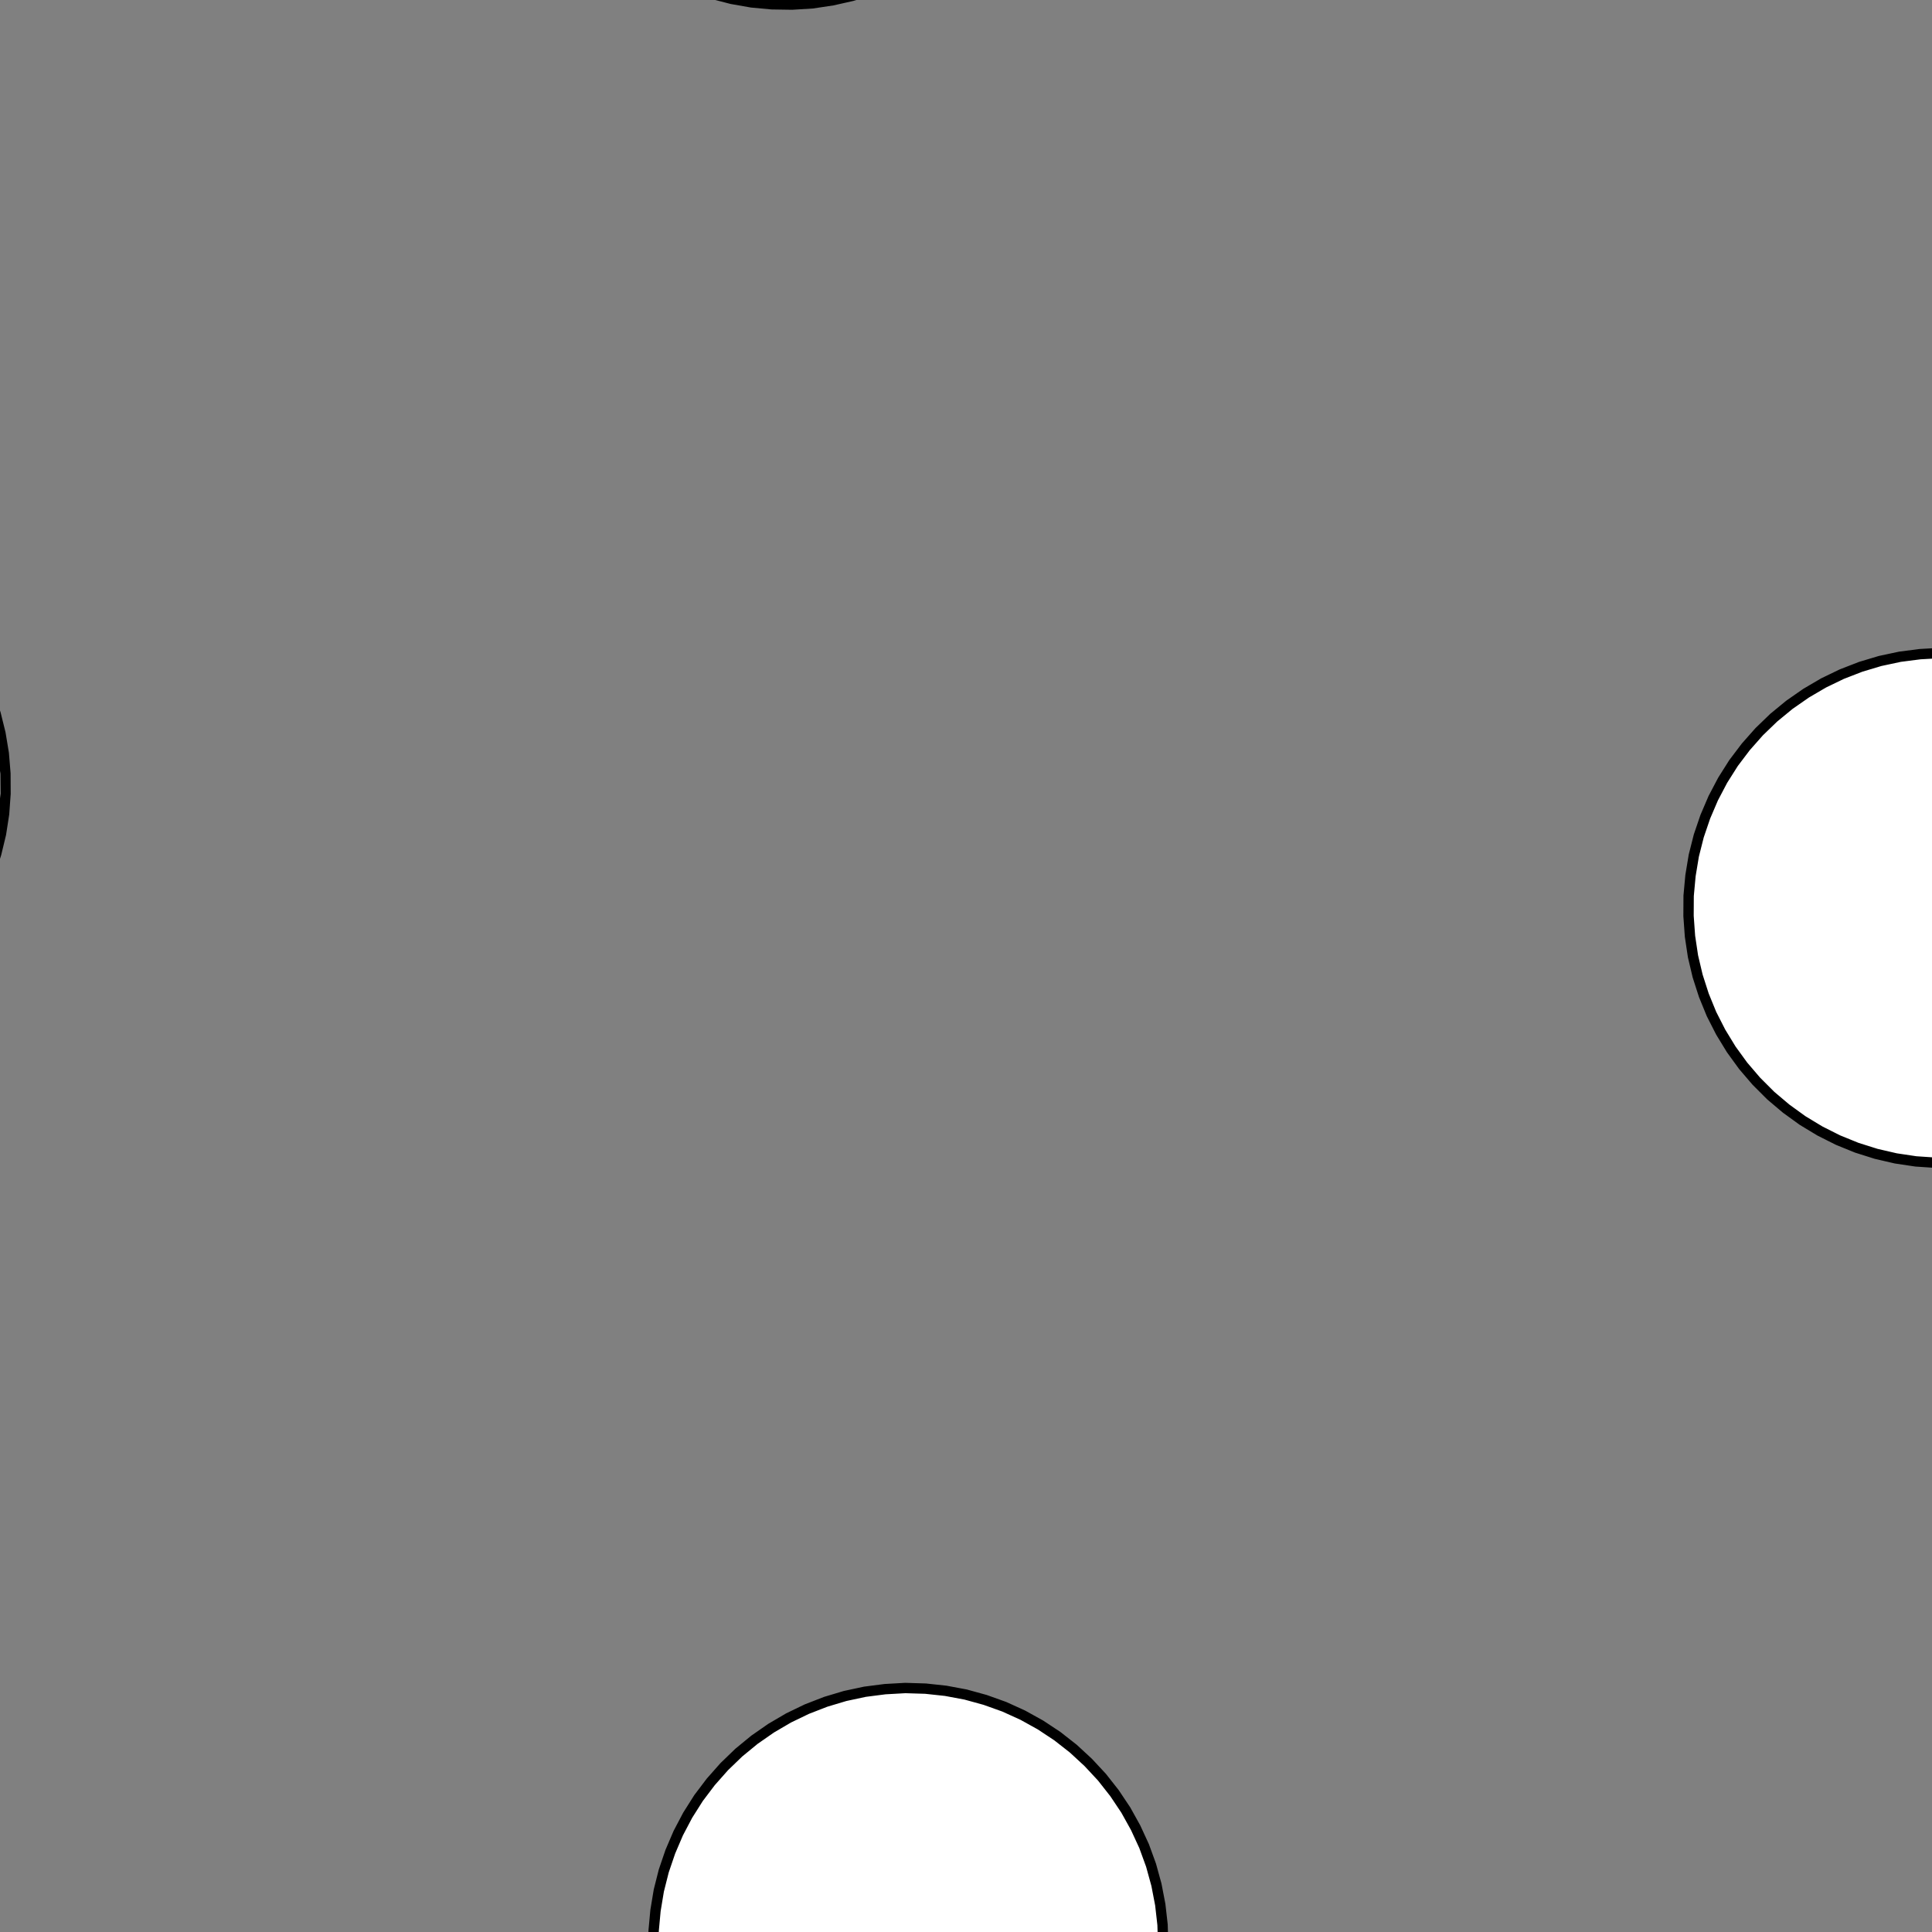 <!DOCTYPE svg>
<svg xmlns="http://www.w3.org/2000/svg" xmlns:xlink="http://www.w3.org/1999/xlink" width="560" height="560">
<rect width="100%" height="100%" fill="#808080" stroke="none"/>
<g transform="translate(280,280)">
<g transform="scale(3,3)">
<path stroke="rgb(0,0,0)" stroke-opacity="1" fill="rgb(255,255,255)" fill-opacity="1" d="M-887.9 -912.2 L-888 -911.2 L-888 -910.2 L-888 -909.2 L-888 -908.3 L-888 -907.3 L-888 -906.3 L-888 -905.3 L-888 -904.4 L-888.1 -903.4 L-888.1 -902.4 L-888.1 -901.4 L-888.1 -900.4 L-888.1 -899.5 L-888.1 -898.5 L-888.1 -897.5 L-888.2 -896.5 L-888.2 -895.5 L-888.2 -894.6 L-888.2 -893.6 L-888.2 -892.6 L-888.2 -891.6 L-888.2 -890.6 L-888.3 -889.7 L-888.3 -888.7 L-888.3 -887.7 L-889.3 -887.7 L-890.2 -887.7 L-891.2 -887.7 L-892.2 -887.8 L-893.2 -887.8 L-894.2 -887.8 L-895.1 -887.8 L-896.1 -887.8 L-897.1 -887.8 L-898.1 -887.8 L-899.1 -887.8 L-900 -887.9 L-901 -887.9 L-902 -887.9 L-903 -887.9 L-904 -887.9 L-904.9 -887.9 L-905.9 -887.9 L-906.9 -888 L-907.9 -888 L-908.9 -888 L-909.8 -888 L-910.8 -888 L-911.8 -888 L-912.8 -888 L-912.8 -889 L-912.7 -890 L-912.7 -891 L-912.7 -892 L-912.7 -892.9 L-912.7 -893.9 L-912.7 -894.9 L-912.7 -895.9 L-912.7 -896.9 L-912.6 -897.8 L-912.6 -898.8 L-912.6 -899.8 L-912.6 -900.8 L-912.6 -901.8 L-912.6 -902.7 L-912.6 -903.7 L-912.5 -904.7 L-912.5 -905.7 L-912.5 -906.7 L-912.5 -907.6 L-912.5 -908.6 L-912.5 -909.6 L-912.5 -910.6 L-912.4 -911.6 L-912.4 -912.5 L-911.5 -912.5 L-910.5 -912.5 L-909.5 -912.5 L-908.5 -912.5 L-907.5 -912.5 L-906.6 -912.5 L-905.6 -912.4 L-904.6 -912.4 L-903.6 -912.4 L-902.6 -912.4 L-901.7 -912.4 L-900.7 -912.4 L-899.7 -912.4 L-898.7 -912.3 L-897.7 -912.3 L-896.8 -912.3 L-895.8 -912.3 L-894.8 -912.3 L-893.8 -912.3 L-892.8 -912.3 L-891.9 -912.2 L-890.9 -912.2 L-889.9 -912.2 L-888.9 -912.2 L-887.9 -912.2 Z " />
<path stroke="rgb(0,0,0)" stroke-opacity="1" fill="rgb(255,255,255)" fill-opacity="1" d="M-257.4 -347.6 L-259.2 -346.8 L-261 -346.1 L-262.9 -345.5 L-264.8 -345.1 L-266.8 -344.8 L-268.7 -344.8 L-270.7 -344.8 L-272.6 -345 L-274.5 -345.4 L-276.4 -345.9 L-278.3 -346.6 L-280 -347.4 L-281.8 -348.4 L-283.4 -349.4 L-284.9 -350.7 L-286.4 -352 L-287.7 -353.4 L-288.9 -355 L-290 -356.6 L-290.9 -358.3 L-291.7 -360.1 L-292.4 -361.9 L-292.9 -363.8 L-293.3 -365.7 L-293.5 -367.7 L-293.5 -369.7 L-293.4 -371.6 L-293.2 -373.5 L-292.8 -375.5 L-292.2 -377.3 L-291.5 -379.2 L-290.7 -380.9 L-289.7 -382.6 L-288.5 -384.2 L-287.3 -385.7 L-285.9 -387.1 L-284.5 -388.4 L-282.9 -389.6 L-281.3 -390.7 L-279.5 -391.6 L-277.7 -392.3 L-275.9 -393 L-274 -393.4 L-272.1 -393.8 L-270.1 -393.9 L-268.1 -394 L-266.2 -393.8 L-264.3 -393.5 L-262.4 -393.1 L-260.5 -392.5 L-258.7 -391.7 L-256.9 -390.9 L-255.3 -389.8 L-253.7 -388.7 L-252.2 -387.4 L-250.8 -386 L-249.5 -384.5 L-248.4 -383 L-247.4 -381.3 L-246.5 -379.5 L-245.8 -377.7 L-245.2 -375.9 L-244.7 -373.9 L-244.5 -372 L-244.3 -370.1 L-244.3 -368.1 L-244.5 -366.2 L-244.9 -364.2 L-245.3 -362.3 L-246 -360.5 L-246.8 -358.7 L-247.7 -357 L-248.7 -355.3 L-249.9 -353.7 L-251.2 -352.3 L-252.6 -350.9 L-254.1 -349.7 L-255.7 -348.6 L-257.4 -347.6 Z " />
<path stroke="rgb(0,0,0)" stroke-opacity="1" fill="rgb(255,255,255)" fill-opacity="1" d="M-687.9 -912.2 L-688 -911.2 L-688 -910.2 L-688 -909.2 L-688 -908.3 L-688 -907.3 L-688 -906.3 L-688 -905.3 L-688 -904.4 L-688.1 -903.4 L-688.1 -902.4 L-688.1 -901.4 L-688.1 -900.4 L-688.1 -899.5 L-688.1 -898.5 L-688.1 -897.5 L-688.2 -896.5 L-688.2 -895.5 L-688.2 -894.6 L-688.2 -893.6 L-688.2 -892.6 L-688.2 -891.6 L-688.2 -890.6 L-688.3 -889.7 L-688.3 -888.7 L-688.3 -887.7 L-689.3 -887.7 L-690.2 -887.7 L-691.2 -887.7 L-692.2 -887.8 L-693.2 -887.8 L-694.2 -887.8 L-695.1 -887.8 L-696.1 -887.8 L-697.1 -887.8 L-698.1 -887.8 L-699.1 -887.8 L-700 -887.9 L-701 -887.9 L-702 -887.9 L-703 -887.9 L-704 -887.9 L-704.9 -887.9 L-705.9 -887.9 L-706.9 -888 L-707.9 -888 L-708.9 -888 L-709.8 -888 L-710.8 -888 L-711.8 -888 L-712.8 -888 L-712.8 -889 L-712.7 -890 L-712.7 -891 L-712.7 -892 L-712.7 -892.9 L-712.7 -893.9 L-712.7 -894.9 L-712.7 -895.9 L-712.7 -896.9 L-712.6 -897.8 L-712.6 -898.8 L-712.6 -899.8 L-712.6 -900.8 L-712.6 -901.8 L-712.6 -902.7 L-712.6 -903.7 L-712.5 -904.7 L-712.5 -905.7 L-712.5 -906.7 L-712.5 -907.6 L-712.5 -908.6 L-712.5 -909.6 L-712.5 -910.6 L-712.4 -911.6 L-712.4 -912.5 L-711.5 -912.5 L-710.5 -912.5 L-709.5 -912.5 L-708.5 -912.5 L-707.5 -912.5 L-706.6 -912.5 L-705.6 -912.4 L-704.6 -912.4 L-703.6 -912.4 L-702.6 -912.4 L-701.7 -912.4 L-700.7 -912.4 L-699.7 -912.4 L-698.7 -912.3 L-697.7 -912.3 L-696.8 -912.3 L-695.8 -912.3 L-694.8 -912.3 L-693.8 -912.3 L-692.8 -912.3 L-691.9 -912.2 L-690.9 -912.2 L-689.9 -912.2 L-688.9 -912.2 L-687.9 -912.2 Z " />
<path stroke="rgb(0,0,0)" stroke-opacity="1" fill="rgb(255,255,255)" fill-opacity="1" d="M-19.64 -325.5 L-20.85 -324 L-22.17 -322.5 L-23.61 -321.2 L-25.14 -320 L-26.77 -318.9 L-28.48 -317.9 L-30.26 -317.1 L-32.09 -316.4 L-33.98 -315.9 L-35.9 -315.5 L-37.85 -315.3 L-39.8 -315.3 L-41.76 -315.3 L-43.7 -315.6 L-45.62 -316 L-47.5 -316.5 L-49.32 -317.2 L-51.09 -318.1 L-52.79 -319.1 L-54.4 -320.2 L-55.92 -321.4 L-57.33 -322.8 L-58.63 -324.2 L-59.82 -325.8 L-60.87 -327.4 L-61.79 -329.2 L-62.58 -331 L-63.21 -332.8 L-63.7 -334.7 L-64.03 -336.6 L-64.21 -338.6 L-64.24 -340.5 L-64.11 -342.5 L-63.82 -344.4 L-63.38 -346.3 L-62.8 -348.2 L-62.06 -350 L-61.18 -351.8 L-60.17 -353.4 L-59.03 -355 L-57.76 -356.5 L-56.38 -357.9 L-54.9 -359.2 L-53.31 -360.3 L-51.64 -361.4 L-49.9 -362.2 L-48.09 -363 L-46.23 -363.6 L-44.32 -364 L-42.39 -364.3 L-40.43 -364.5 L-38.48 -364.5 L-36.53 -364.3 L-34.6 -364 L-32.7 -363.5 L-30.84 -362.9 L-29.04 -362.1 L-27.31 -361.2 L-25.66 -360.1 L-24.09 -359 L-22.62 -357.7 L-21.26 -356.3 L-20.02 -354.8 L-18.9 -353.1 L-17.91 -351.5 L-17.05 -349.7 L-16.35 -347.9 L-15.78 -346 L-15.37 -344.1 L-15.11 -342.1 L-15.01 -340.2 L-15.06 -338.2 L-15.27 -336.3 L-15.63 -334.4 L-16.15 -332.5 L-16.81 -330.6 L-17.62 -328.8 L-18.56 -327.1 L-19.64 -325.5 Z " />
<path stroke="rgb(0,0,0)" stroke-opacity="1" fill="rgb(255,255,255)" fill-opacity="1" d="M-487.9 -912.2 L-488 -911.2 L-488 -910.2 L-488 -909.2 L-488 -908.3 L-488 -907.3 L-488 -906.3 L-488 -905.3 L-488 -904.4 L-488.1 -903.4 L-488.1 -902.4 L-488.1 -901.4 L-488.1 -900.4 L-488.1 -899.5 L-488.1 -898.5 L-488.1 -897.5 L-488.2 -896.5 L-488.2 -895.5 L-488.2 -894.6 L-488.2 -893.6 L-488.2 -892.6 L-488.2 -891.6 L-488.2 -890.6 L-488.3 -889.7 L-488.3 -888.7 L-488.3 -887.7 L-489.3 -887.7 L-490.2 -887.7 L-491.2 -887.7 L-492.2 -887.8 L-493.2 -887.8 L-494.2 -887.8 L-495.1 -887.8 L-496.1 -887.8 L-497.1 -887.8 L-498.1 -887.8 L-499.1 -887.8 L-500 -887.9 L-501 -887.9 L-502 -887.9 L-503 -887.9 L-504 -887.9 L-504.9 -887.9 L-505.9 -887.9 L-506.9 -888 L-507.9 -888 L-508.9 -888 L-509.8 -888 L-510.8 -888 L-511.8 -888 L-512.8 -888 L-512.8 -889 L-512.7 -890 L-512.7 -891 L-512.7 -892 L-512.7 -892.9 L-512.7 -893.9 L-512.7 -894.9 L-512.7 -895.9 L-512.7 -896.9 L-512.6 -897.8 L-512.6 -898.8 L-512.6 -899.8 L-512.6 -900.8 L-512.6 -901.8 L-512.6 -902.7 L-512.6 -903.7 L-512.5 -904.7 L-512.5 -905.7 L-512.5 -906.7 L-512.5 -907.6 L-512.5 -908.6 L-512.5 -909.6 L-512.5 -910.6 L-512.4 -911.6 L-512.4 -912.5 L-511.5 -912.5 L-510.5 -912.5 L-509.5 -912.5 L-508.5 -912.5 L-507.5 -912.5 L-506.6 -912.5 L-505.6 -912.4 L-504.6 -912.4 L-503.6 -912.4 L-502.6 -912.4 L-501.7 -912.4 L-500.7 -912.4 L-499.7 -912.4 L-498.7 -912.3 L-497.7 -912.3 L-496.8 -912.3 L-495.8 -912.3 L-494.8 -912.3 L-493.8 -912.3 L-492.8 -912.3 L-491.9 -912.2 L-490.9 -912.2 L-489.9 -912.2 L-488.9 -912.2 L-487.9 -912.2 Z " />
<path stroke="rgb(0,0,0)" stroke-opacity="1" fill="rgb(255,255,255)" fill-opacity="1" d="M206.3 -310.9 L205.7 -309 L204.9 -307.2 L204.1 -305.4 L203 -303.8 L201.9 -302.2 L200.6 -300.7 L199.2 -299.3 L197.7 -298.1 L196.1 -296.9 L194.4 -295.9 L192.7 -295 L190.9 -294.3 L189 -293.7 L187.1 -293.3 L185.2 -293 L183.2 -292.9 L181.2 -292.9 L179.3 -293.1 L177.4 -293.4 L175.5 -293.9 L173.6 -294.6 L171.8 -295.4 L170.1 -296.3 L168.5 -297.3 L166.9 -298.5 L165.4 -299.8 L164.1 -301.3 L162.9 -302.8 L161.7 -304.4 L160.8 -306.1 L159.9 -307.9 L159.2 -309.7 L158.7 -311.6 L158.3 -313.5 L158.1 -315.4 L158 -317.4 L158 -319.3 L158.3 -321.3 L158.6 -323.2 L159.2 -325.1 L159.8 -326.9 L160.7 -328.7 L161.6 -330.4 L162.7 -332 L163.9 -333.6 L165.3 -335 L166.7 -336.3 L168.3 -337.5 L169.9 -338.6 L171.6 -339.6 L173.4 -340.4 L175.2 -341 L177.1 -341.5 L179.1 -341.9 L181 -342.1 L183 -342.1 L184.9 -342 L186.9 -341.8 L188.8 -341.3 L190.7 -340.8 L192.5 -340.1 L194.2 -339.2 L195.9 -338.2 L197.5 -337.1 L199 -335.8 L200.4 -334.5 L201.7 -333 L202.9 -331.4 L203.9 -329.8 L204.9 -328 L205.6 -326.2 L206.2 -324.4 L206.7 -322.5 L207 -320.6 L207.2 -318.6 L207.2 -316.6 L207.1 -314.7 L206.8 -312.8 L206.3 -310.9 Z " />
<path stroke="rgb(0,0,0)" stroke-opacity="1" fill="rgb(255,255,255)" fill-opacity="1" d="M-287.9 -912.2 L-288 -911.2 L-288 -910.2 L-288 -909.2 L-288 -908.3 L-288 -907.3 L-288 -906.3 L-288 -905.3 L-288 -904.4 L-288.1 -903.4 L-288.1 -902.4 L-288.1 -901.4 L-288.1 -900.4 L-288.1 -899.5 L-288.1 -898.5 L-288.1 -897.5 L-288.2 -896.5 L-288.2 -895.5 L-288.2 -894.6 L-288.2 -893.6 L-288.2 -892.6 L-288.2 -891.6 L-288.2 -890.6 L-288.3 -889.7 L-288.3 -888.7 L-288.3 -887.7 L-289.3 -887.7 L-290.2 -887.7 L-291.2 -887.7 L-292.2 -887.8 L-293.2 -887.8 L-294.2 -887.8 L-295.1 -887.8 L-296.1 -887.8 L-297.1 -887.8 L-298.1 -887.8 L-299.1 -887.8 L-300 -887.9 L-301 -887.9 L-302 -887.9 L-303 -887.9 L-304 -887.9 L-304.9 -887.9 L-305.9 -887.9 L-306.9 -888 L-307.9 -888 L-308.9 -888 L-309.8 -888 L-310.8 -888 L-311.8 -888 L-312.8 -888 L-312.8 -889 L-312.7 -890 L-312.7 -891 L-312.7 -892 L-312.7 -892.9 L-312.7 -893.9 L-312.7 -894.9 L-312.7 -895.9 L-312.7 -896.9 L-312.6 -897.8 L-312.6 -898.8 L-312.6 -899.8 L-312.6 -900.8 L-312.6 -901.8 L-312.6 -902.7 L-312.6 -903.7 L-312.5 -904.7 L-312.5 -905.7 L-312.5 -906.7 L-312.5 -907.6 L-312.5 -908.6 L-312.5 -909.6 L-312.5 -910.6 L-312.4 -911.6 L-312.4 -912.5 L-311.5 -912.5 L-310.5 -912.5 L-309.5 -912.5 L-308.5 -912.5 L-307.5 -912.5 L-306.6 -912.5 L-305.6 -912.4 L-304.6 -912.4 L-303.6 -912.4 L-302.6 -912.4 L-301.7 -912.4 L-300.7 -912.4 L-299.7 -912.4 L-298.7 -912.3 L-297.7 -912.3 L-296.8 -912.3 L-295.8 -912.3 L-294.8 -912.3 L-293.8 -912.3 L-292.8 -912.3 L-291.9 -912.2 L-290.9 -912.2 L-289.9 -912.2 L-288.9 -912.2 L-287.9 -912.2 Z " />
<path stroke="rgb(0,0,0)" stroke-opacity="1" fill="rgb(255,255,255)" fill-opacity="1" d="M-357.4 -247.6 L-359.2 -246.8 L-361 -246.1 L-362.9 -245.5 L-364.8 -245.1 L-366.8 -244.8 L-368.7 -244.8 L-370.7 -244.8 L-372.6 -245 L-374.5 -245.4 L-376.4 -245.9 L-378.3 -246.6 L-380 -247.4 L-381.8 -248.4 L-383.4 -249.4 L-384.9 -250.7 L-386.4 -252 L-387.7 -253.4 L-388.9 -255 L-390 -256.6 L-390.9 -258.3 L-391.7 -260.1 L-392.4 -261.9 L-392.9 -263.8 L-393.3 -265.7 L-393.5 -267.7 L-393.5 -269.7 L-393.4 -271.6 L-393.2 -273.5 L-392.8 -275.5 L-392.2 -277.3 L-391.5 -279.2 L-390.7 -280.9 L-389.7 -282.6 L-388.5 -284.2 L-387.3 -285.7 L-385.9 -287.1 L-384.5 -288.4 L-382.9 -289.6 L-381.3 -290.7 L-379.5 -291.6 L-377.7 -292.3 L-375.9 -293 L-374 -293.4 L-372.1 -293.8 L-370.1 -293.9 L-368.1 -294 L-366.2 -293.8 L-364.3 -293.5 L-362.4 -293.1 L-360.5 -292.5 L-358.7 -291.7 L-356.9 -290.9 L-355.3 -289.8 L-353.7 -288.7 L-352.2 -287.4 L-350.8 -286 L-349.5 -284.5 L-348.4 -283 L-347.4 -281.3 L-346.5 -279.5 L-345.8 -277.7 L-345.2 -275.9 L-344.7 -273.9 L-344.5 -272 L-344.3 -270.1 L-344.3 -268.1 L-344.5 -266.2 L-344.9 -264.2 L-345.3 -262.3 L-346 -260.5 L-346.8 -258.7 L-347.7 -257 L-348.7 -255.3 L-349.9 -253.7 L-351.2 -252.3 L-352.6 -250.9 L-354.1 -249.7 L-355.7 -248.6 L-357.4 -247.6 Z " />
<path stroke="rgb(0,0,0)" stroke-opacity="1" fill="rgb(255,255,255)" fill-opacity="1" d="M-787.9 -812.2 L-788 -811.2 L-788 -810.2 L-788 -809.2 L-788 -808.3 L-788 -807.3 L-788 -806.3 L-788 -805.3 L-788 -804.4 L-788.1 -803.4 L-788.1 -802.4 L-788.1 -801.4 L-788.1 -800.4 L-788.1 -799.5 L-788.1 -798.5 L-788.1 -797.5 L-788.2 -796.5 L-788.2 -795.5 L-788.2 -794.6 L-788.2 -793.6 L-788.2 -792.6 L-788.2 -791.6 L-788.2 -790.6 L-788.3 -789.7 L-788.3 -788.7 L-788.3 -787.7 L-789.3 -787.7 L-790.2 -787.7 L-791.2 -787.7 L-792.2 -787.8 L-793.2 -787.8 L-794.2 -787.8 L-795.1 -787.8 L-796.1 -787.8 L-797.1 -787.8 L-798.1 -787.8 L-799.1 -787.8 L-800 -787.9 L-801 -787.9 L-802 -787.9 L-803 -787.9 L-804 -787.9 L-804.9 -787.9 L-805.9 -787.9 L-806.9 -788 L-807.9 -788 L-808.9 -788 L-809.8 -788 L-810.8 -788 L-811.8 -788 L-812.8 -788 L-812.8 -789 L-812.7 -790 L-812.7 -791 L-812.7 -792 L-812.7 -792.9 L-812.7 -793.9 L-812.7 -794.9 L-812.7 -795.9 L-812.7 -796.9 L-812.6 -797.8 L-812.6 -798.8 L-812.6 -799.8 L-812.6 -800.8 L-812.6 -801.8 L-812.6 -802.7 L-812.6 -803.7 L-812.5 -804.7 L-812.5 -805.7 L-812.5 -806.7 L-812.5 -807.6 L-812.5 -808.6 L-812.5 -809.6 L-812.5 -810.6 L-812.4 -811.6 L-812.4 -812.5 L-811.5 -812.5 L-810.5 -812.5 L-809.5 -812.5 L-808.5 -812.5 L-807.5 -812.5 L-806.6 -812.5 L-805.6 -812.4 L-804.6 -812.4 L-803.6 -812.4 L-802.6 -812.4 L-801.7 -812.4 L-800.7 -812.4 L-799.7 -812.4 L-798.7 -812.3 L-797.7 -812.3 L-796.8 -812.3 L-795.8 -812.3 L-794.8 -812.3 L-793.8 -812.3 L-792.8 -812.3 L-791.9 -812.2 L-790.9 -812.2 L-789.9 -812.2 L-788.9 -812.2 L-787.9 -812.2 Z " />
<path stroke="rgb(0,0,0)" stroke-opacity="1" fill="rgb(255,255,255)" fill-opacity="1" d="M-119.6 -225.5 L-120.8 -224 L-122.2 -222.5 L-123.6 -221.2 L-125.1 -220 L-126.8 -218.9 L-128.5 -217.9 L-130.3 -217.1 L-132.1 -216.4 L-134 -215.9 L-135.9 -215.5 L-137.8 -215.3 L-139.8 -215.3 L-141.8 -215.3 L-143.7 -215.6 L-145.6 -216 L-147.5 -216.5 L-149.3 -217.2 L-151.1 -218.1 L-152.8 -219.1 L-154.4 -220.2 L-155.9 -221.4 L-157.3 -222.8 L-158.6 -224.2 L-159.8 -225.8 L-160.9 -227.4 L-161.8 -229.2 L-162.6 -231 L-163.2 -232.8 L-163.7 -234.7 L-164 -236.6 L-164.2 -238.6 L-164.2 -240.5 L-164.1 -242.5 L-163.8 -244.4 L-163.4 -246.3 L-162.8 -248.2 L-162.1 -250 L-161.2 -251.8 L-160.2 -253.4 L-159 -255 L-157.8 -256.5 L-156.4 -257.9 L-154.9 -259.2 L-153.3 -260.3 L-151.6 -261.4 L-149.9 -262.2 L-148.1 -263 L-146.2 -263.6 L-144.3 -264 L-142.4 -264.3 L-140.4 -264.5 L-138.5 -264.5 L-136.5 -264.3 L-134.6 -264 L-132.7 -263.5 L-130.8 -262.9 L-129 -262.1 L-127.3 -261.2 L-125.7 -260.1 L-124.1 -259 L-122.6 -257.7 L-121.3 -256.3 L-120 -254.8 L-118.9 -253.1 L-117.9 -251.5 L-117.1 -249.7 L-116.3 -247.9 L-115.8 -246 L-115.4 -244.1 L-115.1 -242.1 L-115 -240.2 L-115.1 -238.2 L-115.3 -236.3 L-115.6 -234.4 L-116.1 -232.5 L-116.8 -230.6 L-117.6 -228.8 L-118.6 -227.1 L-119.6 -225.5 Z " />
<path stroke="rgb(0,0,0)" stroke-opacity="1" fill="rgb(255,255,255)" fill-opacity="1" d="M-587.9 -812.2 L-588 -811.2 L-588 -810.2 L-588 -809.2 L-588 -808.3 L-588 -807.3 L-588 -806.3 L-588 -805.3 L-588 -804.4 L-588.1 -803.4 L-588.1 -802.4 L-588.1 -801.4 L-588.1 -800.4 L-588.1 -799.5 L-588.1 -798.5 L-588.1 -797.5 L-588.2 -796.5 L-588.2 -795.5 L-588.2 -794.6 L-588.2 -793.6 L-588.2 -792.6 L-588.2 -791.6 L-588.2 -790.6 L-588.3 -789.7 L-588.3 -788.7 L-588.3 -787.7 L-589.3 -787.7 L-590.2 -787.7 L-591.2 -787.7 L-592.2 -787.8 L-593.2 -787.8 L-594.2 -787.8 L-595.1 -787.8 L-596.1 -787.8 L-597.1 -787.8 L-598.1 -787.8 L-599.1 -787.8 L-600 -787.9 L-601 -787.9 L-602 -787.9 L-603 -787.9 L-604 -787.9 L-604.9 -787.9 L-605.9 -787.9 L-606.9 -788 L-607.9 -788 L-608.9 -788 L-609.8 -788 L-610.8 -788 L-611.8 -788 L-612.8 -788 L-612.8 -789 L-612.7 -790 L-612.7 -791 L-612.7 -792 L-612.7 -792.9 L-612.7 -793.9 L-612.7 -794.9 L-612.7 -795.9 L-612.7 -796.9 L-612.6 -797.8 L-612.6 -798.8 L-612.6 -799.8 L-612.6 -800.8 L-612.6 -801.8 L-612.6 -802.7 L-612.6 -803.7 L-612.5 -804.7 L-612.5 -805.7 L-612.5 -806.7 L-612.5 -807.6 L-612.5 -808.6 L-612.5 -809.6 L-612.5 -810.6 L-612.4 -811.6 L-612.4 -812.5 L-611.5 -812.5 L-610.5 -812.5 L-609.5 -812.5 L-608.5 -812.5 L-607.5 -812.5 L-606.6 -812.5 L-605.6 -812.4 L-604.6 -812.4 L-603.6 -812.4 L-602.6 -812.4 L-601.7 -812.4 L-600.7 -812.4 L-599.7 -812.4 L-598.7 -812.3 L-597.7 -812.3 L-596.8 -812.3 L-595.8 -812.3 L-594.8 -812.3 L-593.8 -812.3 L-592.8 -812.3 L-591.9 -812.2 L-590.9 -812.2 L-589.9 -812.2 L-588.9 -812.2 L-587.9 -812.2 Z " />
<path stroke="rgb(0,0,0)" stroke-opacity="1" fill="rgb(255,255,255)" fill-opacity="1" d="M106.3 -210.9 L105.7 -209 L104.9 -207.2 L104.1 -205.4 L103 -203.8 L101.9 -202.2 L100.6 -200.7 L99.2 -199.3 L97.71 -198.1 L96.11 -196.9 L94.44 -195.9 L92.68 -195 L90.87 -194.3 L89 -193.7 L87.09 -193.3 L85.15 -193 L83.2 -192.9 L81.24 -192.9 L79.29 -193.1 L77.36 -193.4 L75.47 -193.9 L73.62 -194.6 L71.82 -195.4 L70.1 -196.3 L68.45 -197.3 L66.89 -198.5 L65.44 -199.8 L64.09 -201.3 L62.85 -202.8 L61.75 -204.4 L60.77 -206.1 L59.93 -207.9 L59.24 -209.7 L58.69 -211.6 L58.3 -213.5 L58.05 -215.4 L57.97 -217.4 L58.04 -219.3 L58.26 -221.3 L58.64 -223.2 L59.17 -225.1 L59.84 -226.9 L60.67 -228.7 L61.62 -230.4 L62.72 -232 L63.94 -233.6 L65.27 -235 L66.72 -236.3 L68.26 -237.5 L69.9 -238.6 L71.62 -239.6 L73.4 -240.4 L75.25 -241 L77.14 -241.5 L79.06 -241.9 L81.01 -242.1 L82.97 -242.1 L84.92 -242 L86.86 -241.8 L88.78 -241.3 L90.65 -240.8 L92.47 -240.1 L94.23 -239.2 L95.92 -238.2 L97.52 -237.1 L99.03 -235.8 L100.4 -234.5 L101.7 -233 L102.9 -231.4 L103.9 -229.8 L104.9 -228 L105.6 -226.2 L106.2 -224.4 L106.7 -222.5 L107 -220.6 L107.2 -218.6 L107.2 -216.6 L107.1 -214.7 L106.8 -212.8 L106.3 -210.9 Z " />
<path stroke="rgb(0,0,0)" stroke-opacity="1" fill="rgb(255,255,255)" fill-opacity="1" d="M-387.9 -812.2 L-388 -811.2 L-388 -810.2 L-388 -809.2 L-388 -808.3 L-388 -807.3 L-388 -806.3 L-388 -805.3 L-388 -804.4 L-388.1 -803.4 L-388.1 -802.4 L-388.1 -801.4 L-388.1 -800.4 L-388.1 -799.5 L-388.1 -798.5 L-388.1 -797.5 L-388.2 -796.5 L-388.2 -795.5 L-388.2 -794.6 L-388.2 -793.6 L-388.2 -792.6 L-388.2 -791.6 L-388.2 -790.6 L-388.3 -789.7 L-388.3 -788.7 L-388.3 -787.7 L-389.3 -787.7 L-390.2 -787.7 L-391.2 -787.7 L-392.2 -787.8 L-393.2 -787.8 L-394.2 -787.8 L-395.1 -787.8 L-396.1 -787.8 L-397.1 -787.8 L-398.1 -787.8 L-399.1 -787.8 L-400 -787.9 L-401 -787.9 L-402 -787.9 L-403 -787.9 L-404 -787.9 L-404.9 -787.9 L-405.9 -787.9 L-406.9 -788 L-407.9 -788 L-408.9 -788 L-409.8 -788 L-410.8 -788 L-411.8 -788 L-412.8 -788 L-412.8 -789 L-412.7 -790 L-412.7 -791 L-412.7 -792 L-412.7 -792.9 L-412.7 -793.9 L-412.7 -794.9 L-412.7 -795.9 L-412.7 -796.9 L-412.6 -797.8 L-412.6 -798.8 L-412.6 -799.8 L-412.6 -800.8 L-412.6 -801.8 L-412.6 -802.7 L-412.6 -803.7 L-412.5 -804.7 L-412.5 -805.7 L-412.5 -806.7 L-412.5 -807.6 L-412.5 -808.6 L-412.5 -809.6 L-412.5 -810.6 L-412.4 -811.6 L-412.4 -812.5 L-411.5 -812.5 L-410.5 -812.5 L-409.5 -812.5 L-408.5 -812.5 L-407.5 -812.5 L-406.6 -812.5 L-405.6 -812.4 L-404.6 -812.4 L-403.6 -812.4 L-402.6 -812.4 L-401.7 -812.4 L-400.7 -812.4 L-399.7 -812.4 L-398.7 -812.3 L-397.7 -812.3 L-396.8 -812.3 L-395.8 -812.3 L-394.8 -812.3 L-393.8 -812.3 L-392.8 -812.3 L-391.9 -812.2 L-390.9 -812.2 L-389.9 -812.2 L-388.9 -812.2 L-387.9 -812.2 Z " />
<path stroke="rgb(0,0,0)" stroke-opacity="1" fill="rgb(255,255,255)" fill-opacity="1" d="M319 -203.5 L318.7 -201.5 L318.3 -199.6 L317.8 -197.7 L317.1 -195.9 L316.2 -194.1 L315.2 -192.4 L314.1 -190.8 L312.9 -189.3 L311.5 -187.9 L310.1 -186.6 L308.5 -185.4 L306.8 -184.3 L305.1 -183.4 L303.3 -182.6 L301.5 -182 L299.6 -181.5 L297.6 -181.2 L295.7 -181 L293.7 -181 L291.8 -181.1 L289.8 -181.4 L287.9 -181.8 L286.1 -182.4 L284.3 -183.2 L282.5 -184.1 L280.8 -185.1 L279.2 -186.2 L277.7 -187.5 L276.4 -188.9 L275.1 -190.4 L273.9 -191.9 L272.9 -193.6 L272 -195.4 L271.3 -197.2 L270.7 -199 L270.2 -200.9 L269.9 -202.9 L269.8 -204.8 L269.8 -206.8 L270 -208.7 L270.3 -210.7 L270.8 -212.6 L271.4 -214.4 L272.2 -216.2 L273.1 -218 L274.2 -219.6 L275.3 -221.2 L276.6 -222.6 L278 -224 L279.6 -225.2 L281.2 -226.4 L282.9 -227.4 L284.6 -228.2 L286.4 -228.9 L288.3 -229.5 L290.2 -229.9 L292.2 -230.1 L294.1 -230.2 L296.1 -230.2 L298 -230 L300 -229.6 L301.9 -229.1 L303.7 -228.4 L305.5 -227.6 L307.2 -226.7 L308.8 -225.6 L310.4 -224.4 L311.8 -223.1 L313.1 -221.6 L314.4 -220.1 L315.4 -218.5 L316.4 -216.7 L317.2 -215 L317.9 -213.1 L318.4 -211.2 L318.8 -209.3 L319 -207.4 L319.1 -205.4 L319 -203.5 Z " />
<path stroke="rgb(0,0,0)" stroke-opacity="1" fill="rgb(255,255,255)" fill-opacity="1" d="M-887.9 -712.2 L-888 -711.2 L-888 -710.2 L-888 -709.2 L-888 -708.3 L-888 -707.3 L-888 -706.3 L-888 -705.3 L-888 -704.4 L-888.1 -703.4 L-888.1 -702.4 L-888.1 -701.4 L-888.1 -700.4 L-888.1 -699.5 L-888.1 -698.5 L-888.1 -697.5 L-888.2 -696.5 L-888.2 -695.5 L-888.2 -694.6 L-888.2 -693.6 L-888.2 -692.6 L-888.2 -691.6 L-888.2 -690.6 L-888.3 -689.7 L-888.3 -688.7 L-888.3 -687.7 L-889.3 -687.7 L-890.2 -687.7 L-891.2 -687.7 L-892.2 -687.8 L-893.2 -687.8 L-894.2 -687.8 L-895.1 -687.8 L-896.1 -687.8 L-897.1 -687.8 L-898.1 -687.8 L-899.1 -687.8 L-900 -687.9 L-901 -687.9 L-902 -687.9 L-903 -687.9 L-904 -687.9 L-904.9 -687.9 L-905.9 -687.9 L-906.9 -688 L-907.9 -688 L-908.9 -688 L-909.8 -688 L-910.8 -688 L-911.8 -688 L-912.8 -688 L-912.8 -689 L-912.7 -690 L-912.7 -691 L-912.7 -692 L-912.7 -692.9 L-912.7 -693.9 L-912.7 -694.9 L-912.7 -695.9 L-912.7 -696.9 L-912.6 -697.8 L-912.6 -698.8 L-912.6 -699.8 L-912.6 -700.8 L-912.6 -701.8 L-912.6 -702.7 L-912.6 -703.7 L-912.5 -704.7 L-912.5 -705.7 L-912.5 -706.7 L-912.5 -707.6 L-912.5 -708.6 L-912.5 -709.6 L-912.5 -710.6 L-912.4 -711.6 L-912.4 -712.5 L-911.5 -712.5 L-910.5 -712.5 L-909.5 -712.5 L-908.5 -712.5 L-907.5 -712.5 L-906.6 -712.5 L-905.6 -712.4 L-904.6 -712.4 L-903.6 -712.4 L-902.6 -712.4 L-901.7 -712.4 L-900.7 -712.4 L-899.7 -712.4 L-898.7 -712.3 L-897.7 -712.3 L-896.8 -712.3 L-895.8 -712.3 L-894.8 -712.3 L-893.8 -712.3 L-892.8 -712.3 L-891.9 -712.2 L-890.9 -712.2 L-889.9 -712.2 L-888.9 -712.2 L-887.9 -712.2 Z " />
<path stroke="rgb(0,0,0)" stroke-opacity="1" fill="rgb(255,255,255)" fill-opacity="1" d="M-219.6 -125.5 L-220.8 -124 L-222.2 -122.5 L-223.6 -121.2 L-225.1 -120 L-226.8 -118.9 L-228.5 -117.9 L-230.3 -117.1 L-232.1 -116.4 L-234 -115.9 L-235.9 -115.5 L-237.8 -115.3 L-239.8 -115.3 L-241.8 -115.3 L-243.7 -115.6 L-245.6 -116 L-247.5 -116.5 L-249.3 -117.2 L-251.1 -118.1 L-252.8 -119.1 L-254.4 -120.2 L-255.9 -121.4 L-257.3 -122.8 L-258.6 -124.2 L-259.8 -125.8 L-260.9 -127.4 L-261.8 -129.2 L-262.6 -131 L-263.2 -132.8 L-263.7 -134.7 L-264 -136.6 L-264.2 -138.6 L-264.2 -140.5 L-264.1 -142.5 L-263.8 -144.4 L-263.4 -146.3 L-262.8 -148.2 L-262.1 -150 L-261.2 -151.8 L-260.2 -153.4 L-259 -155 L-257.8 -156.5 L-256.4 -157.9 L-254.9 -159.2 L-253.3 -160.3 L-251.6 -161.4 L-249.9 -162.2 L-248.1 -163 L-246.2 -163.6 L-244.3 -164 L-242.4 -164.3 L-240.4 -164.5 L-238.5 -164.5 L-236.5 -164.3 L-234.6 -164 L-232.7 -163.5 L-230.8 -162.9 L-229 -162.1 L-227.3 -161.2 L-225.7 -160.1 L-224.1 -159 L-222.6 -157.7 L-221.3 -156.3 L-220 -154.8 L-218.9 -153.1 L-217.9 -151.5 L-217.1 -149.7 L-216.3 -147.9 L-215.8 -146 L-215.4 -144.1 L-215.1 -142.1 L-215 -140.2 L-215.1 -138.2 L-215.3 -136.3 L-215.6 -134.4 L-216.1 -132.5 L-216.8 -130.6 L-217.6 -128.8 L-218.6 -127.1 L-219.6 -125.5 Z " />
<path stroke="rgb(0,0,0)" stroke-opacity="1" fill="rgb(255,255,255)" fill-opacity="1" d="M-687.9 -712.2 L-688 -711.2 L-688 -710.2 L-688 -709.2 L-688 -708.3 L-688 -707.3 L-688 -706.3 L-688 -705.3 L-688 -704.4 L-688.1 -703.4 L-688.1 -702.4 L-688.1 -701.4 L-688.1 -700.4 L-688.1 -699.5 L-688.1 -698.5 L-688.1 -697.5 L-688.2 -696.5 L-688.2 -695.5 L-688.2 -694.6 L-688.2 -693.6 L-688.2 -692.6 L-688.2 -691.6 L-688.2 -690.6 L-688.3 -689.7 L-688.3 -688.7 L-688.3 -687.7 L-689.3 -687.7 L-690.2 -687.7 L-691.2 -687.7 L-692.2 -687.8 L-693.2 -687.8 L-694.2 -687.8 L-695.1 -687.8 L-696.1 -687.8 L-697.1 -687.8 L-698.1 -687.8 L-699.1 -687.8 L-700 -687.9 L-701 -687.9 L-702 -687.9 L-703 -687.9 L-704 -687.9 L-704.9 -687.9 L-705.9 -687.9 L-706.9 -688 L-707.9 -688 L-708.9 -688 L-709.8 -688 L-710.8 -688 L-711.8 -688 L-712.8 -688 L-712.8 -689 L-712.7 -690 L-712.7 -691 L-712.7 -692 L-712.7 -692.9 L-712.7 -693.9 L-712.7 -694.9 L-712.7 -695.9 L-712.7 -696.9 L-712.6 -697.8 L-712.6 -698.8 L-712.6 -699.8 L-712.6 -700.8 L-712.6 -701.8 L-712.6 -702.7 L-712.6 -703.7 L-712.5 -704.7 L-712.5 -705.7 L-712.5 -706.7 L-712.5 -707.6 L-712.5 -708.6 L-712.5 -709.6 L-712.5 -710.6 L-712.4 -711.6 L-712.4 -712.5 L-711.5 -712.5 L-710.5 -712.5 L-709.5 -712.5 L-708.5 -712.5 L-707.5 -712.5 L-706.6 -712.5 L-705.6 -712.4 L-704.6 -712.4 L-703.6 -712.4 L-702.6 -712.4 L-701.7 -712.4 L-700.7 -712.4 L-699.7 -712.4 L-698.7 -712.3 L-697.7 -712.3 L-696.8 -712.3 L-695.8 -712.3 L-694.8 -712.3 L-693.8 -712.3 L-692.8 -712.3 L-691.9 -712.2 L-690.9 -712.2 L-689.9 -712.2 L-688.9 -712.2 L-687.9 -712.2 Z " />
<path stroke="rgb(0,0,0)" stroke-opacity="1" fill="rgb(255,255,255)" fill-opacity="1" d="M6.302 -110.9 L5.698 -109 L4.948 -107.2 L4.057 -105.4 L3.03 -103.8 L1.874 -102.2 L0.596 -100.7 L-0.796 -99.33 L-2.293 -98.07 L-3.885 -96.93 L-5.563 -95.92 L-7.316 -95.04 L-9.133 -94.31 L-11 -93.73 L-12.91 -93.3 L-14.85 -93.01 L-16.8 -92.89 L-18.76 -92.92 L-20.71 -93.1 L-22.64 -93.44 L-24.53 -93.93 L-26.38 -94.58 L-28.18 -95.36 L-29.9 -96.29 L-31.55 -97.35 L-33.11 -98.53 L-34.56 -99.84 L-35.91 -101.3 L-37.15 -102.8 L-38.25 -104.4 L-39.23 -106.1 L-40.07 -107.9 L-40.76 -109.7 L-41.31 -111.6 L-41.7 -113.5 L-41.95 -115.4 L-42.03 -117.4 L-41.96 -119.3 L-41.74 -121.3 L-41.36 -123.2 L-40.83 -125.1 L-40.16 -126.9 L-39.33 -128.7 L-38.38 -130.4 L-37.28 -132 L-36.06 -133.6 L-34.73 -135 L-33.28 -136.3 L-31.74 -137.5 L-30.1 -138.6 L-28.38 -139.6 L-26.6 -140.4 L-24.75 -141 L-22.86 -141.5 L-20.94 -141.9 L-18.99 -142.1 L-17.03 -142.1 L-15.08 -142 L-13.14 -141.8 L-11.22 -141.3 L-9.35 -140.8 L-7.527 -140.1 L-5.766 -139.2 L-4.078 -138.2 L-2.475 -137.1 L-0.967 -135.8 L0.438 -134.5 L1.73 -133 L2.901 -131.4 L3.943 -129.8 L4.85 -128 L5.617 -126.2 L6.238 -124.4 L6.71 -122.5 L7.029 -120.6 L7.194 -118.6 L7.203 -116.6 L7.057 -114.7 L6.756 -112.8 L6.302 -110.9 Z " />
<path stroke="rgb(0,0,0)" stroke-opacity="1" fill="rgb(255,255,255)" fill-opacity="1" d="M-487.9 -712.2 L-488 -711.2 L-488 -710.2 L-488 -709.2 L-488 -708.3 L-488 -707.3 L-488 -706.3 L-488 -705.3 L-488 -704.4 L-488.1 -703.4 L-488.1 -702.4 L-488.1 -701.4 L-488.1 -700.4 L-488.1 -699.5 L-488.1 -698.5 L-488.1 -697.5 L-488.2 -696.5 L-488.2 -695.5 L-488.2 -694.6 L-488.2 -693.6 L-488.2 -692.6 L-488.2 -691.6 L-488.2 -690.6 L-488.3 -689.7 L-488.3 -688.7 L-488.3 -687.7 L-489.3 -687.7 L-490.2 -687.7 L-491.2 -687.7 L-492.2 -687.8 L-493.2 -687.8 L-494.2 -687.8 L-495.1 -687.8 L-496.1 -687.8 L-497.1 -687.8 L-498.1 -687.8 L-499.1 -687.8 L-500 -687.9 L-501 -687.9 L-502 -687.9 L-503 -687.9 L-504 -687.9 L-504.9 -687.9 L-505.9 -687.9 L-506.9 -688 L-507.9 -688 L-508.9 -688 L-509.8 -688 L-510.8 -688 L-511.8 -688 L-512.8 -688 L-512.8 -689 L-512.7 -690 L-512.7 -691 L-512.7 -692 L-512.7 -692.9 L-512.7 -693.9 L-512.7 -694.9 L-512.7 -695.9 L-512.7 -696.9 L-512.6 -697.8 L-512.6 -698.8 L-512.6 -699.8 L-512.6 -700.8 L-512.6 -701.8 L-512.6 -702.7 L-512.6 -703.7 L-512.5 -704.7 L-512.5 -705.7 L-512.5 -706.7 L-512.5 -707.6 L-512.5 -708.6 L-512.5 -709.6 L-512.5 -710.6 L-512.4 -711.6 L-512.4 -712.5 L-511.5 -712.5 L-510.5 -712.5 L-509.5 -712.5 L-508.5 -712.5 L-507.5 -712.5 L-506.6 -712.5 L-505.6 -712.4 L-504.6 -712.4 L-503.6 -712.4 L-502.6 -712.4 L-501.7 -712.4 L-500.7 -712.4 L-499.7 -712.4 L-498.7 -712.3 L-497.7 -712.3 L-496.8 -712.3 L-495.8 -712.3 L-494.8 -712.3 L-493.8 -712.3 L-492.8 -712.3 L-491.9 -712.2 L-490.9 -712.2 L-489.9 -712.2 L-488.9 -712.2 L-487.9 -712.2 Z " />
<path stroke="rgb(0,0,0)" stroke-opacity="1" fill="rgb(255,255,255)" fill-opacity="1" d="M219 -103.5 L218.7 -101.5 L218.3 -99.59 L217.8 -97.71 L217.1 -95.89 L216.2 -94.12 L215.2 -92.42 L214.1 -90.81 L212.9 -89.29 L211.5 -87.88 L210.1 -86.58 L208.5 -85.4 L206.8 -84.34 L205.1 -83.42 L203.3 -82.64 L201.5 -82.01 L199.6 -81.52 L197.6 -81.19 L195.7 -81.01 L193.7 -80.99 L191.8 -81.12 L189.8 -81.41 L187.9 -81.85 L186.1 -82.44 L184.3 -83.18 L182.5 -84.06 L180.8 -85.07 L179.2 -86.22 L177.7 -87.48 L176.4 -88.87 L175.1 -90.35 L173.9 -91.94 L172.9 -93.61 L172 -95.36 L171.3 -97.17 L170.7 -99.03 L170.2 -100.9 L169.9 -102.9 L169.8 -104.8 L169.8 -106.8 L170 -108.7 L170.3 -110.7 L170.8 -112.6 L171.4 -114.4 L172.2 -116.2 L173.1 -118 L174.2 -119.6 L175.3 -121.2 L176.6 -122.6 L178 -124 L179.6 -125.2 L181.2 -126.4 L182.9 -127.4 L184.6 -128.2 L186.4 -128.9 L188.3 -129.5 L190.2 -129.9 L192.2 -130.1 L194.1 -130.2 L196.1 -130.2 L198 -130 L200 -129.6 L201.9 -129.1 L203.7 -128.4 L205.5 -127.6 L207.2 -126.7 L208.8 -125.6 L210.4 -124.4 L211.8 -123.1 L213.1 -121.6 L214.4 -120.1 L215.4 -118.5 L216.4 -116.7 L217.2 -115 L217.9 -113.1 L218.4 -111.2 L218.8 -109.3 L219 -107.4 L219.1 -105.4 L219 -103.5 Z " />
<path stroke="rgb(0,0,0)" stroke-opacity="1" fill="rgb(255,255,255)" fill-opacity="1" d="M-287.9 -712.2 L-288 -711.2 L-288 -710.2 L-288 -709.2 L-288 -708.3 L-288 -707.3 L-288 -706.3 L-288 -705.3 L-288 -704.4 L-288.1 -703.4 L-288.1 -702.4 L-288.1 -701.4 L-288.1 -700.4 L-288.1 -699.5 L-288.1 -698.5 L-288.1 -697.5 L-288.2 -696.5 L-288.2 -695.5 L-288.2 -694.6 L-288.2 -693.6 L-288.2 -692.6 L-288.2 -691.6 L-288.2 -690.6 L-288.3 -689.7 L-288.3 -688.7 L-288.3 -687.7 L-289.3 -687.7 L-290.2 -687.7 L-291.2 -687.7 L-292.2 -687.8 L-293.2 -687.8 L-294.2 -687.8 L-295.1 -687.8 L-296.1 -687.8 L-297.1 -687.8 L-298.1 -687.8 L-299.1 -687.8 L-300 -687.9 L-301 -687.9 L-302 -687.9 L-303 -687.9 L-304 -687.9 L-304.9 -687.9 L-305.9 -687.9 L-306.9 -688 L-307.9 -688 L-308.9 -688 L-309.8 -688 L-310.8 -688 L-311.8 -688 L-312.8 -688 L-312.8 -689 L-312.7 -690 L-312.7 -691 L-312.7 -692 L-312.7 -692.9 L-312.7 -693.9 L-312.7 -694.9 L-312.7 -695.9 L-312.7 -696.9 L-312.6 -697.8 L-312.6 -698.8 L-312.6 -699.8 L-312.6 -700.8 L-312.6 -701.8 L-312.6 -702.7 L-312.6 -703.7 L-312.5 -704.7 L-312.5 -705.7 L-312.5 -706.7 L-312.5 -707.6 L-312.5 -708.6 L-312.5 -709.6 L-312.5 -710.6 L-312.4 -711.6 L-312.4 -712.5 L-311.5 -712.5 L-310.5 -712.5 L-309.5 -712.5 L-308.5 -712.5 L-307.5 -712.5 L-306.6 -712.5 L-305.6 -712.4 L-304.6 -712.4 L-303.6 -712.4 L-302.6 -712.4 L-301.7 -712.4 L-300.7 -712.4 L-299.7 -712.4 L-298.7 -712.3 L-297.7 -712.3 L-296.8 -712.3 L-295.8 -712.3 L-294.8 -712.3 L-293.8 -712.3 L-292.8 -712.3 L-291.9 -712.2 L-290.9 -712.2 L-289.9 -712.2 L-288.9 -712.2 L-287.9 -712.2 Z " />
<path stroke="rgb(0,0,0)" stroke-opacity="1" fill="rgb(255,255,255)" fill-opacity="1" d="M-319.6 -25.5 L-320.8 -23.95 L-322.2 -22.51 L-323.6 -21.18 L-325.1 -19.97 L-326.8 -18.88 L-328.5 -17.92 L-330.3 -17.11 L-332.1 -16.43 L-334 -15.91 L-335.9 -15.54 L-337.8 -15.32 L-339.8 -15.25 L-341.8 -15.34 L-343.7 -15.59 L-345.6 -15.99 L-347.5 -16.54 L-349.3 -17.24 L-351.1 -18.08 L-352.8 -19.06 L-354.4 -20.17 L-355.9 -21.41 L-357.3 -22.76 L-358.6 -24.22 L-359.8 -25.78 L-360.9 -27.43 L-361.8 -29.16 L-362.6 -30.95 L-363.2 -32.8 L-363.7 -34.7 L-364 -36.63 L-364.2 -38.58 L-364.2 -40.54 L-364.1 -42.49 L-363.8 -44.42 L-363.4 -46.33 L-362.8 -48.2 L-362.1 -50.01 L-361.2 -51.76 L-360.2 -53.44 L-359 -55.03 L-357.8 -56.52 L-356.4 -57.91 L-354.9 -59.18 L-353.3 -60.34 L-351.6 -61.36 L-349.9 -62.25 L-348.1 -62.99 L-346.2 -63.59 L-344.3 -64.04 L-342.4 -64.34 L-340.4 -64.48 L-338.5 -64.46 L-336.5 -64.29 L-334.6 -63.97 L-332.7 -63.49 L-330.8 -62.87 L-329 -62.1 L-327.3 -61.19 L-325.7 -60.14 L-324.1 -58.97 L-322.6 -57.67 L-321.3 -56.26 L-320 -54.75 L-318.9 -53.15 L-317.9 -51.46 L-317.1 -49.7 L-316.3 -47.87 L-315.8 -46 L-315.4 -44.08 L-315.1 -42.14 L-315 -40.19 L-315.1 -38.23 L-315.3 -36.28 L-315.6 -34.36 L-316.1 -32.47 L-316.8 -30.63 L-317.6 -28.84 L-318.6 -27.13 L-319.6 -25.5 Z " />
<path stroke="rgb(0,0,0)" stroke-opacity="1" fill="rgb(255,255,255)" fill-opacity="1" d="M-787.9 -612.2 L-788 -611.2 L-788 -610.2 L-788 -609.2 L-788 -608.3 L-788 -607.3 L-788 -606.3 L-788 -605.3 L-788 -604.4 L-788.1 -603.4 L-788.1 -602.4 L-788.1 -601.4 L-788.1 -600.4 L-788.1 -599.5 L-788.1 -598.5 L-788.1 -597.5 L-788.2 -596.5 L-788.2 -595.5 L-788.2 -594.6 L-788.2 -593.6 L-788.2 -592.6 L-788.2 -591.6 L-788.2 -590.6 L-788.3 -589.7 L-788.3 -588.7 L-788.3 -587.7 L-789.3 -587.7 L-790.2 -587.7 L-791.2 -587.7 L-792.2 -587.8 L-793.2 -587.8 L-794.2 -587.8 L-795.1 -587.8 L-796.1 -587.8 L-797.1 -587.8 L-798.1 -587.8 L-799.1 -587.8 L-800 -587.9 L-801 -587.9 L-802 -587.9 L-803 -587.9 L-804 -587.9 L-804.9 -587.9 L-805.9 -587.9 L-806.9 -588 L-807.9 -588 L-808.9 -588 L-809.8 -588 L-810.8 -588 L-811.8 -588 L-812.8 -588 L-812.8 -589 L-812.7 -590 L-812.7 -591 L-812.7 -592 L-812.7 -592.9 L-812.7 -593.9 L-812.7 -594.9 L-812.7 -595.9 L-812.7 -596.9 L-812.6 -597.8 L-812.6 -598.8 L-812.6 -599.8 L-812.6 -600.8 L-812.6 -601.8 L-812.6 -602.7 L-812.6 -603.7 L-812.5 -604.7 L-812.5 -605.7 L-812.5 -606.7 L-812.5 -607.6 L-812.5 -608.6 L-812.5 -609.6 L-812.5 -610.6 L-812.4 -611.6 L-812.4 -612.5 L-811.5 -612.5 L-810.5 -612.5 L-809.5 -612.5 L-808.5 -612.5 L-807.5 -612.5 L-806.6 -612.5 L-805.6 -612.4 L-804.6 -612.4 L-803.6 -612.4 L-802.6 -612.4 L-801.7 -612.4 L-800.7 -612.4 L-799.7 -612.4 L-798.7 -612.3 L-797.7 -612.3 L-796.8 -612.3 L-795.8 -612.3 L-794.8 -612.3 L-793.8 -612.3 L-792.8 -612.3 L-791.9 -612.2 L-790.9 -612.2 L-789.9 -612.2 L-788.9 -612.2 L-787.9 -612.2 Z " />
<path stroke="rgb(0,0,0)" stroke-opacity="1" fill="rgb(255,255,255)" fill-opacity="1" d="M-93.7 -10.85 L-94.3 -8.988 L-95.05 -7.179 L-95.94 -5.436 L-96.97 -3.769 L-98.13 -2.188 L-99.4 -0.705 L-100.8 0.672 L-102.3 1.935 L-103.9 3.074 L-105.6 4.083 L-107.3 4.956 L-109.1 5.687 L-111 6.271 L-112.9 6.705 L-114.8 6.986 L-116.8 7.111 L-118.8 7.082 L-120.7 6.896 L-122.6 6.557 L-124.5 6.065 L-126.4 5.425 L-128.2 4.639 L-129.9 3.713 L-131.5 2.653 L-133.1 1.466 L-134.6 0.159 L-135.9 -1.26 L-137.1 -2.782 L-138.3 -4.396 L-139.2 -6.094 L-140.1 -7.864 L-140.8 -9.695 L-141.3 -11.57 L-141.7 -13.49 L-141.9 -15.44 L-142 -17.39 L-142 -19.35 L-141.7 -21.29 L-141.4 -23.22 L-140.8 -25.1 L-140.2 -26.94 L-139.3 -28.71 L-138.4 -30.42 L-137.3 -32.05 L-136.1 -33.58 L-134.7 -35.01 L-133.3 -36.33 L-131.7 -37.53 L-130.1 -38.61 L-128.4 -39.55 L-126.6 -40.35 L-124.8 -41.01 L-122.9 -41.52 L-120.9 -41.88 L-119 -42.08 L-117 -42.13 L-115.1 -42.02 L-113.1 -41.76 L-111.2 -41.34 L-109.3 -40.78 L-107.5 -40.06 L-105.8 -39.21 L-104.1 -38.21 L-102.5 -37.09 L-101 -35.84 L-99.56 -34.48 L-98.27 -33.01 L-97.1 -31.44 L-96.06 -29.78 L-95.15 -28.04 L-94.38 -26.24 L-93.76 -24.38 L-93.29 -22.48 L-92.97 -20.55 L-92.81 -18.6 L-92.8 -16.64 L-92.94 -14.69 L-93.24 -12.76 L-93.7 -10.85 Z " />
<path stroke="rgb(0,0,0)" stroke-opacity="1" fill="rgb(255,255,255)" fill-opacity="1" d="M-587.9 -612.2 L-588 -611.2 L-588 -610.2 L-588 -609.2 L-588 -608.3 L-588 -607.3 L-588 -606.3 L-588 -605.3 L-588 -604.4 L-588.1 -603.4 L-588.1 -602.4 L-588.1 -601.4 L-588.1 -600.4 L-588.1 -599.5 L-588.1 -598.5 L-588.1 -597.5 L-588.2 -596.5 L-588.2 -595.5 L-588.2 -594.6 L-588.2 -593.6 L-588.2 -592.6 L-588.2 -591.6 L-588.2 -590.6 L-588.3 -589.7 L-588.3 -588.7 L-588.3 -587.7 L-589.3 -587.7 L-590.2 -587.7 L-591.2 -587.7 L-592.2 -587.8 L-593.2 -587.8 L-594.2 -587.8 L-595.1 -587.8 L-596.1 -587.8 L-597.1 -587.8 L-598.1 -587.8 L-599.1 -587.8 L-600 -587.9 L-601 -587.9 L-602 -587.9 L-603 -587.9 L-604 -587.9 L-604.9 -587.9 L-605.9 -587.9 L-606.9 -588 L-607.9 -588 L-608.9 -588 L-609.8 -588 L-610.8 -588 L-611.8 -588 L-612.8 -588 L-612.8 -589 L-612.7 -590 L-612.7 -591 L-612.7 -592 L-612.7 -592.9 L-612.7 -593.9 L-612.7 -594.9 L-612.7 -595.9 L-612.7 -596.9 L-612.6 -597.8 L-612.6 -598.8 L-612.6 -599.8 L-612.6 -600.8 L-612.6 -601.8 L-612.6 -602.7 L-612.6 -603.7 L-612.5 -604.7 L-612.5 -605.7 L-612.5 -606.7 L-612.5 -607.6 L-612.5 -608.6 L-612.5 -609.6 L-612.5 -610.6 L-612.4 -611.6 L-612.4 -612.5 L-611.5 -612.5 L-610.5 -612.5 L-609.5 -612.5 L-608.5 -612.5 L-607.5 -612.5 L-606.6 -612.5 L-605.6 -612.4 L-604.6 -612.4 L-603.6 -612.4 L-602.6 -612.4 L-601.7 -612.4 L-600.7 -612.4 L-599.7 -612.4 L-598.7 -612.3 L-597.7 -612.3 L-596.8 -612.3 L-595.8 -612.3 L-594.8 -612.3 L-593.8 -612.3 L-592.8 -612.3 L-591.9 -612.2 L-590.9 -612.2 L-589.9 -612.2 L-588.9 -612.2 L-587.9 -612.2 Z " />
<path stroke="rgb(0,0,0)" stroke-opacity="1" fill="rgb(255,255,255)" fill-opacity="1" d="M119 -3.452 L118.7 -1.509 L118.3 0.407 L117.8 2.286 L117.1 4.115 L116.2 5.882 L115.2 7.576 L114.1 9.187 L112.9 10.71 L111.5 12.12 L110.1 13.42 L108.5 14.6 L106.8 15.66 L105.1 16.58 L103.3 17.36 L101.5 17.99 L99.57 18.48 L97.64 18.81 L95.69 18.99 L93.73 19.01 L91.78 18.88 L89.84 18.59 L87.94 18.15 L86.07 17.56 L84.25 16.82 L82.5 15.94 L80.83 14.93 L79.24 13.78 L77.75 12.52 L76.36 11.13 L75.09 9.646 L73.94 8.062 L72.92 6.391 L72.03 4.644 L71.29 2.832 L70.69 0.967 L70.24 -0.939 L69.95 -2.876 L69.81 -4.829 L69.82 -6.787 L70 -8.738 L70.32 -10.67 L70.8 -12.57 L71.43 -14.42 L72.2 -16.22 L73.11 -17.95 L74.16 -19.61 L75.34 -21.17 L76.64 -22.64 L78.05 -24 L79.56 -25.24 L81.17 -26.36 L82.86 -27.35 L84.62 -28.2 L86.45 -28.91 L88.32 -29.47 L90.24 -29.88 L92.18 -30.13 L94.14 -30.24 L96.09 -30.18 L98.04 -29.97 L99.96 -29.61 L101.9 -29.09 L103.7 -28.43 L105.5 -27.62 L107.2 -26.67 L108.8 -25.59 L110.4 -24.38 L111.8 -23.05 L113.1 -21.62 L114.4 -20.08 L115.4 -18.45 L116.4 -16.74 L117.2 -14.96 L117.9 -13.12 L118.4 -11.23 L118.8 -9.311 L119 -7.365 L119.1 -5.408 L119 -3.452 Z " />
<path stroke="rgb(0,0,0)" stroke-opacity="1" fill="rgb(255,255,255)" fill-opacity="1" d="M-387.9 -612.2 L-388 -611.2 L-388 -610.2 L-388 -609.2 L-388 -608.3 L-388 -607.3 L-388 -606.3 L-388 -605.3 L-388 -604.4 L-388.1 -603.4 L-388.1 -602.4 L-388.1 -601.4 L-388.1 -600.4 L-388.1 -599.5 L-388.1 -598.5 L-388.1 -597.5 L-388.2 -596.5 L-388.2 -595.5 L-388.2 -594.6 L-388.2 -593.6 L-388.2 -592.6 L-388.2 -591.6 L-388.2 -590.6 L-388.3 -589.7 L-388.3 -588.7 L-388.3 -587.7 L-389.3 -587.7 L-390.2 -587.7 L-391.2 -587.7 L-392.2 -587.8 L-393.2 -587.8 L-394.2 -587.8 L-395.1 -587.8 L-396.1 -587.8 L-397.1 -587.8 L-398.1 -587.8 L-399.1 -587.8 L-400 -587.9 L-401 -587.9 L-402 -587.9 L-403 -587.9 L-404 -587.9 L-404.9 -587.9 L-405.9 -587.9 L-406.9 -588 L-407.9 -588 L-408.9 -588 L-409.8 -588 L-410.8 -588 L-411.8 -588 L-412.8 -588 L-412.8 -589 L-412.7 -590 L-412.7 -591 L-412.7 -592 L-412.7 -592.9 L-412.7 -593.9 L-412.7 -594.9 L-412.7 -595.9 L-412.7 -596.9 L-412.6 -597.8 L-412.6 -598.8 L-412.6 -599.8 L-412.6 -600.8 L-412.6 -601.8 L-412.6 -602.7 L-412.6 -603.7 L-412.5 -604.7 L-412.5 -605.7 L-412.5 -606.7 L-412.5 -607.6 L-412.5 -608.6 L-412.5 -609.6 L-412.5 -610.6 L-412.4 -611.6 L-412.4 -612.5 L-411.5 -612.5 L-410.5 -612.5 L-409.5 -612.5 L-408.5 -612.5 L-407.5 -612.5 L-406.6 -612.5 L-405.6 -612.4 L-404.6 -612.4 L-403.6 -612.4 L-402.6 -612.4 L-401.7 -612.4 L-400.7 -612.4 L-399.7 -612.4 L-398.7 -612.3 L-397.7 -612.3 L-396.8 -612.3 L-395.8 -612.3 L-394.8 -612.3 L-393.8 -612.3 L-392.8 -612.3 L-391.9 -612.2 L-390.9 -612.2 L-389.9 -612.2 L-388.9 -612.2 L-387.9 -612.2 Z " />
<path stroke="rgb(0,0,0)" stroke-opacity="1" fill="rgb(255,255,255)" fill-opacity="1" d="M323.8 -0.538 L323.7 1.417 L323.4 3.358 L323 5.273 L322.4 7.148 L321.7 8.973 L320.9 10.74 L319.9 12.42 L318.7 14.03 L317.5 15.54 L316.1 16.95 L314.7 18.24 L313.1 19.42 L311.4 20.46 L309.7 21.37 L307.9 22.14 L306 22.76 L304.1 23.24 L302.2 23.56 L300.3 23.73 L298.3 23.74 L296.4 23.6 L294.4 23.3 L292.5 22.85 L290.6 22.25 L288.8 21.5 L287.1 20.61 L285.4 19.59 L283.8 18.43 L282.4 17.16 L281 15.77 L279.7 14.27 L278.6 12.68 L277.6 11 L276.7 9.252 L275.9 7.436 L275.4 5.568 L274.9 3.659 L274.6 1.721 L274.5 -0.233 L274.5 -2.192 L274.7 -4.141 L275.1 -6.071 L275.5 -7.967 L276.2 -9.819 L277 -11.61 L277.9 -13.34 L278.9 -14.99 L280.1 -16.55 L281.4 -18.01 L282.9 -19.36 L284.4 -20.6 L286 -21.71 L287.7 -22.68 L289.5 -23.52 L291.3 -24.22 L293.2 -24.77 L295.1 -25.17 L297 -25.42 L299 -25.51 L300.9 -25.44 L302.9 -25.22 L304.8 -24.84 L306.7 -24.32 L308.5 -23.64 L310.3 -22.82 L312 -21.87 L313.6 -20.78 L315.2 -19.56 L316.6 -18.23 L317.9 -16.78 L319.1 -15.24 L320.2 -13.6 L321.2 -11.89 L322 -10.1 L322.6 -8.259 L323.1 -6.369 L323.5 -4.444 L323.7 -2.496 L323.8 -0.538 Z " />
<path stroke="rgb(0,0,0)" stroke-opacity="1" fill="rgb(255,255,255)" fill-opacity="1" d="M-887.9 -512.2 L-888 -511.2 L-888 -510.2 L-888 -509.2 L-888 -508.3 L-888 -507.3 L-888 -506.3 L-888 -505.3 L-888 -504.4 L-888.1 -503.4 L-888.1 -502.4 L-888.1 -501.4 L-888.1 -500.4 L-888.1 -499.5 L-888.1 -498.5 L-888.1 -497.5 L-888.2 -496.5 L-888.2 -495.5 L-888.2 -494.6 L-888.2 -493.6 L-888.2 -492.6 L-888.2 -491.6 L-888.2 -490.6 L-888.3 -489.7 L-888.3 -488.7 L-888.3 -487.7 L-889.3 -487.7 L-890.2 -487.7 L-891.2 -487.7 L-892.2 -487.8 L-893.2 -487.8 L-894.2 -487.8 L-895.1 -487.8 L-896.1 -487.8 L-897.1 -487.8 L-898.1 -487.8 L-899.1 -487.8 L-900 -487.9 L-901 -487.9 L-902 -487.9 L-903 -487.9 L-904 -487.9 L-904.9 -487.9 L-905.9 -487.9 L-906.9 -488 L-907.9 -488 L-908.9 -488 L-909.8 -488 L-910.8 -488 L-911.8 -488 L-912.8 -488 L-912.8 -489 L-912.7 -490 L-912.7 -491 L-912.7 -492 L-912.7 -492.9 L-912.7 -493.9 L-912.7 -494.9 L-912.7 -495.9 L-912.7 -496.9 L-912.6 -497.8 L-912.6 -498.8 L-912.6 -499.8 L-912.6 -500.8 L-912.6 -501.8 L-912.6 -502.7 L-912.6 -503.7 L-912.5 -504.7 L-912.5 -505.7 L-912.5 -506.7 L-912.5 -507.6 L-912.5 -508.6 L-912.5 -509.6 L-912.5 -510.6 L-912.4 -511.6 L-912.4 -512.5 L-911.5 -512.5 L-910.5 -512.5 L-909.5 -512.5 L-908.5 -512.5 L-907.5 -512.5 L-906.6 -512.5 L-905.6 -512.4 L-904.6 -512.4 L-903.6 -512.4 L-902.6 -512.4 L-901.7 -512.4 L-900.7 -512.4 L-899.7 -512.4 L-898.7 -512.3 L-897.7 -512.3 L-896.8 -512.3 L-895.8 -512.3 L-894.8 -512.3 L-893.8 -512.3 L-892.8 -512.3 L-891.9 -512.2 L-890.9 -512.2 L-889.9 -512.2 L-888.9 -512.2 L-887.9 -512.2 Z " />
<path stroke="rgb(0,0,0)" stroke-opacity="1" fill="rgb(255,255,255)" fill-opacity="1" d="M-193.7 89.15 L-194.3 91.01 L-195.1 92.82 L-195.9 94.56 L-197 96.23 L-198.1 97.81 L-199.4 99.3 L-200.8 100.7 L-202.3 101.9 L-203.9 103.1 L-205.6 104.1 L-207.3 105 L-209.1 105.7 L-211 106.3 L-212.9 106.7 L-214.8 107 L-216.8 107.1 L-218.8 107.1 L-220.7 106.9 L-222.6 106.6 L-224.5 106.1 L-226.4 105.4 L-228.2 104.6 L-229.9 103.7 L-231.5 102.7 L-233.1 101.5 L-234.6 100.2 L-235.9 98.74 L-237.1 97.22 L-238.3 95.6 L-239.2 93.91 L-240.1 92.14 L-240.8 90.31 L-241.3 88.43 L-241.7 86.51 L-241.9 84.56 L-242 82.61 L-242 80.65 L-241.7 78.71 L-241.4 76.78 L-240.8 74.9 L-240.2 73.06 L-239.3 71.29 L-238.4 69.58 L-237.3 67.95 L-236.1 66.42 L-234.7 64.99 L-233.3 63.67 L-231.7 62.47 L-230.1 61.39 L-228.4 60.45 L-226.6 59.65 L-224.8 58.99 L-222.9 58.48 L-220.9 58.12 L-219 57.92 L-217 57.87 L-215.1 57.98 L-213.1 58.24 L-211.2 58.66 L-209.3 59.22 L-207.5 59.94 L-205.8 60.79 L-204.1 61.79 L-202.5 62.91 L-201 64.16 L-199.6 65.52 L-198.3 66.99 L-197.1 68.56 L-196.1 70.22 L-195.1 71.96 L-194.4 73.76 L-193.8 75.62 L-193.3 77.52 L-193 79.45 L-192.8 81.4 L-192.8 83.36 L-192.9 85.31 L-193.2 87.24 L-193.7 89.15 Z " />
<path stroke="rgb(0,0,0)" stroke-opacity="1" fill="rgb(255,255,255)" fill-opacity="1" d="M-687.9 -512.2 L-688 -511.2 L-688 -510.2 L-688 -509.2 L-688 -508.3 L-688 -507.3 L-688 -506.3 L-688 -505.3 L-688 -504.4 L-688.1 -503.4 L-688.1 -502.4 L-688.1 -501.4 L-688.1 -500.4 L-688.1 -499.5 L-688.1 -498.5 L-688.1 -497.5 L-688.2 -496.5 L-688.2 -495.5 L-688.2 -494.6 L-688.2 -493.6 L-688.2 -492.6 L-688.2 -491.6 L-688.2 -490.6 L-688.3 -489.7 L-688.3 -488.7 L-688.3 -487.7 L-689.3 -487.7 L-690.2 -487.7 L-691.2 -487.7 L-692.2 -487.8 L-693.2 -487.8 L-694.2 -487.8 L-695.1 -487.8 L-696.1 -487.8 L-697.1 -487.8 L-698.1 -487.8 L-699.1 -487.8 L-700 -487.9 L-701 -487.9 L-702 -487.9 L-703 -487.9 L-704 -487.9 L-704.9 -487.9 L-705.9 -487.9 L-706.9 -488 L-707.9 -488 L-708.9 -488 L-709.8 -488 L-710.8 -488 L-711.8 -488 L-712.8 -488 L-712.8 -489 L-712.7 -490 L-712.7 -491 L-712.7 -492 L-712.7 -492.9 L-712.7 -493.9 L-712.7 -494.9 L-712.7 -495.9 L-712.7 -496.9 L-712.6 -497.8 L-712.6 -498.8 L-712.6 -499.8 L-712.6 -500.8 L-712.6 -501.8 L-712.6 -502.7 L-712.6 -503.7 L-712.5 -504.7 L-712.5 -505.7 L-712.5 -506.7 L-712.5 -507.6 L-712.5 -508.6 L-712.5 -509.6 L-712.5 -510.6 L-712.4 -511.6 L-712.4 -512.5 L-711.5 -512.5 L-710.5 -512.5 L-709.5 -512.5 L-708.5 -512.5 L-707.5 -512.5 L-706.6 -512.5 L-705.6 -512.4 L-704.6 -512.4 L-703.6 -512.4 L-702.6 -512.4 L-701.7 -512.4 L-700.7 -512.4 L-699.7 -512.4 L-698.7 -512.3 L-697.7 -512.3 L-696.8 -512.3 L-695.8 -512.3 L-694.8 -512.3 L-693.8 -512.3 L-692.8 -512.3 L-691.9 -512.2 L-690.9 -512.2 L-689.9 -512.2 L-688.9 -512.2 L-687.9 -512.2 Z " />
<path stroke="rgb(0,0,0)" stroke-opacity="1" fill="rgb(255,255,255)" fill-opacity="1" d="M18.96 96.55 L18.71 98.49 L18.31 100.4 L17.75 102.3 L17.05 104.1 L16.21 105.9 L15.23 107.6 L14.12 109.2 L12.88 110.7 L11.52 112.1 L10.06 113.4 L8.499 114.6 L6.849 115.7 L5.12 116.6 L3.323 117.4 L1.471 118 L-0.427 118.5 L-2.357 118.8 L-4.307 119 L-6.265 119 L-8.219 118.9 L-10.16 118.6 L-12.06 118.2 L-13.93 117.6 L-15.75 116.8 L-17.5 115.9 L-19.17 114.9 L-20.76 113.8 L-22.25 112.5 L-23.64 111.1 L-24.91 109.6 L-26.06 108.1 L-27.08 106.4 L-27.97 104.6 L-28.71 102.8 L-29.31 101 L-29.76 99.06 L-30.05 97.12 L-30.19 95.17 L-30.18 93.21 L-30 91.26 L-29.68 89.33 L-29.2 87.43 L-28.57 85.58 L-27.8 83.78 L-26.89 82.05 L-25.84 80.39 L-24.66 78.83 L-23.36 77.36 L-21.95 76 L-20.44 74.76 L-18.83 73.64 L-17.14 72.65 L-15.38 71.8 L-13.55 71.09 L-11.68 70.53 L-9.762 70.12 L-7.82 69.87 L-5.865 69.76 L-3.907 69.82 L-1.96 70.03 L-0.036 70.39 L1.853 70.91 L3.696 71.57 L5.479 72.38 L7.193 73.33 L8.826 74.41 L10.37 75.62 L11.81 76.95 L13.14 78.38 L14.35 79.92 L15.44 81.55 L16.39 83.26 L17.21 85.04 L17.88 86.88 L18.4 88.77 L18.77 90.69 L18.99 92.63 L19.05 94.59 L18.96 96.55 Z " />
<path stroke="rgb(0,0,0)" stroke-opacity="1" fill="rgb(255,255,255)" fill-opacity="1" d="M-487.9 -512.2 L-488 -511.2 L-488 -510.2 L-488 -509.2 L-488 -508.3 L-488 -507.3 L-488 -506.3 L-488 -505.3 L-488 -504.4 L-488.1 -503.4 L-488.1 -502.4 L-488.1 -501.4 L-488.1 -500.4 L-488.1 -499.5 L-488.1 -498.5 L-488.1 -497.5 L-488.2 -496.5 L-488.2 -495.5 L-488.2 -494.6 L-488.2 -493.6 L-488.2 -492.6 L-488.2 -491.6 L-488.2 -490.6 L-488.3 -489.7 L-488.3 -488.7 L-488.3 -487.7 L-489.3 -487.7 L-490.2 -487.7 L-491.2 -487.7 L-492.2 -487.8 L-493.2 -487.8 L-494.2 -487.8 L-495.1 -487.8 L-496.1 -487.8 L-497.1 -487.8 L-498.1 -487.8 L-499.1 -487.8 L-500 -487.9 L-501 -487.9 L-502 -487.9 L-503 -487.9 L-504 -487.9 L-504.9 -487.9 L-505.9 -487.9 L-506.9 -488 L-507.9 -488 L-508.9 -488 L-509.8 -488 L-510.8 -488 L-511.8 -488 L-512.8 -488 L-512.8 -489 L-512.7 -490 L-512.7 -491 L-512.7 -492 L-512.7 -492.9 L-512.7 -493.9 L-512.7 -494.9 L-512.7 -495.9 L-512.7 -496.9 L-512.6 -497.8 L-512.6 -498.8 L-512.6 -499.8 L-512.6 -500.8 L-512.6 -501.8 L-512.6 -502.7 L-512.6 -503.7 L-512.5 -504.7 L-512.5 -505.7 L-512.5 -506.7 L-512.5 -507.6 L-512.5 -508.6 L-512.5 -509.6 L-512.5 -510.6 L-512.4 -511.6 L-512.4 -512.5 L-511.5 -512.5 L-510.5 -512.5 L-509.5 -512.5 L-508.5 -512.5 L-507.5 -512.5 L-506.6 -512.5 L-505.6 -512.4 L-504.6 -512.4 L-503.6 -512.4 L-502.6 -512.4 L-501.7 -512.4 L-500.7 -512.4 L-499.7 -512.4 L-498.7 -512.3 L-497.7 -512.3 L-496.8 -512.3 L-495.8 -512.3 L-494.8 -512.3 L-493.8 -512.3 L-492.8 -512.3 L-491.9 -512.2 L-490.9 -512.2 L-489.9 -512.2 L-488.9 -512.2 L-487.9 -512.2 Z " />
<path stroke="rgb(0,0,0)" stroke-opacity="1" fill="rgb(255,255,255)" fill-opacity="1" d="M223.8 99.46 L223.7 101.4 L223.4 103.4 L223 105.3 L222.4 107.1 L221.7 109 L220.9 110.7 L219.9 112.4 L218.7 114 L217.5 115.5 L216.1 116.9 L214.7 118.2 L213.1 119.4 L211.4 120.5 L209.7 121.4 L207.9 122.1 L206 122.8 L204.1 123.2 L202.2 123.6 L200.3 123.7 L198.3 123.7 L196.4 123.6 L194.4 123.3 L192.5 122.8 L190.6 122.2 L188.8 121.5 L187.1 120.6 L185.4 119.6 L183.8 118.4 L182.4 117.2 L181 115.8 L179.7 114.3 L178.6 112.7 L177.6 111 L176.7 109.3 L175.9 107.4 L175.4 105.6 L174.9 103.7 L174.6 101.7 L174.5 99.77 L174.5 97.81 L174.7 95.86 L175.1 93.93 L175.5 92.03 L176.2 90.18 L177 88.39 L177.9 86.66 L178.9 85.01 L180.1 83.45 L181.4 81.99 L182.9 80.64 L184.4 79.4 L186 78.29 L187.7 77.32 L189.5 76.48 L191.3 75.78 L193.2 75.23 L195.1 74.83 L197 74.58 L199 74.49 L200.9 74.56 L202.9 74.78 L204.8 75.16 L206.7 75.68 L208.5 76.36 L210.3 77.18 L212 78.13 L213.6 79.22 L215.2 80.44 L216.6 81.77 L217.9 83.22 L219.1 84.76 L220.2 86.4 L221.2 88.11 L222 89.9 L222.6 91.74 L223.1 93.63 L223.5 95.56 L223.7 97.5 L223.8 99.46 Z " />
<path stroke="rgb(0,0,0)" stroke-opacity="1" fill="rgb(255,255,255)" fill-opacity="1" d="M-287.9 -512.2 L-288 -511.2 L-288 -510.2 L-288 -509.2 L-288 -508.3 L-288 -507.3 L-288 -506.3 L-288 -505.3 L-288 -504.4 L-288.1 -503.4 L-288.1 -502.4 L-288.1 -501.4 L-288.1 -500.4 L-288.1 -499.5 L-288.1 -498.5 L-288.1 -497.5 L-288.2 -496.5 L-288.2 -495.5 L-288.2 -494.6 L-288.2 -493.6 L-288.2 -492.6 L-288.2 -491.6 L-288.2 -490.6 L-288.3 -489.7 L-288.3 -488.7 L-288.3 -487.7 L-289.3 -487.7 L-290.2 -487.7 L-291.2 -487.7 L-292.2 -487.8 L-293.2 -487.8 L-294.2 -487.8 L-295.1 -487.8 L-296.1 -487.8 L-297.1 -487.8 L-298.1 -487.8 L-299.1 -487.8 L-300 -487.9 L-301 -487.9 L-302 -487.9 L-303 -487.9 L-304 -487.9 L-304.9 -487.9 L-305.9 -487.9 L-306.9 -488 L-307.9 -488 L-308.9 -488 L-309.8 -488 L-310.8 -488 L-311.8 -488 L-312.8 -488 L-312.8 -489 L-312.7 -490 L-312.7 -491 L-312.7 -492 L-312.7 -492.9 L-312.7 -493.9 L-312.7 -494.9 L-312.7 -495.9 L-312.7 -496.9 L-312.6 -497.8 L-312.6 -498.8 L-312.6 -499.8 L-312.6 -500.8 L-312.6 -501.8 L-312.6 -502.7 L-312.6 -503.7 L-312.5 -504.7 L-312.5 -505.7 L-312.5 -506.7 L-312.5 -507.6 L-312.5 -508.6 L-312.5 -509.6 L-312.5 -510.6 L-312.4 -511.6 L-312.4 -512.5 L-311.5 -512.5 L-310.5 -512.5 L-309.5 -512.5 L-308.5 -512.5 L-307.5 -512.5 L-306.6 -512.5 L-305.6 -512.4 L-304.6 -512.4 L-303.6 -512.4 L-302.6 -512.4 L-301.7 -512.4 L-300.7 -512.4 L-299.7 -512.4 L-298.7 -512.3 L-297.7 -512.3 L-296.8 -512.3 L-295.8 -512.3 L-294.8 -512.3 L-293.8 -512.3 L-292.8 -512.3 L-291.9 -512.2 L-290.9 -512.2 L-289.9 -512.2 L-288.9 -512.2 L-287.9 -512.2 Z " />
<path stroke="rgb(0,0,0)" stroke-opacity="1" fill="rgb(255,255,255)" fill-opacity="1" d="M-293.7 189.1 L-294.3 191 L-295.1 192.8 L-295.9 194.6 L-297 196.2 L-298.1 197.8 L-299.4 199.3 L-300.8 200.7 L-302.3 201.9 L-303.9 203.1 L-305.6 204.1 L-307.3 205 L-309.1 205.7 L-311 206.3 L-312.9 206.7 L-314.8 207 L-316.8 207.1 L-318.8 207.1 L-320.7 206.9 L-322.6 206.6 L-324.5 206.1 L-326.4 205.4 L-328.2 204.6 L-329.9 203.7 L-331.5 202.7 L-333.1 201.5 L-334.6 200.2 L-335.9 198.7 L-337.1 197.2 L-338.3 195.6 L-339.2 193.9 L-340.1 192.1 L-340.8 190.3 L-341.3 188.4 L-341.7 186.5 L-341.9 184.6 L-342 182.6 L-342 180.7 L-341.7 178.7 L-341.4 176.8 L-340.8 174.9 L-340.2 173.1 L-339.3 171.3 L-338.4 169.6 L-337.3 168 L-336.1 166.4 L-334.7 165 L-333.3 163.7 L-331.7 162.5 L-330.1 161.4 L-328.4 160.4 L-326.6 159.6 L-324.8 159 L-322.9 158.5 L-320.9 158.1 L-319 157.9 L-317 157.9 L-315.1 158 L-313.1 158.2 L-311.2 158.7 L-309.3 159.2 L-307.5 159.9 L-305.8 160.8 L-304.1 161.8 L-302.5 162.9 L-301 164.2 L-299.6 165.5 L-298.3 167 L-297.1 168.6 L-296.1 170.2 L-295.1 172 L-294.4 173.8 L-293.8 175.6 L-293.3 177.5 L-293 179.4 L-292.8 181.4 L-292.8 183.4 L-292.9 185.3 L-293.2 187.2 L-293.7 189.1 Z " />
<path stroke="rgb(0,0,0)" stroke-opacity="1" fill="rgb(255,255,255)" fill-opacity="1" d="M-787.9 -412.2 L-788 -411.2 L-788 -410.2 L-788 -409.2 L-788 -408.3 L-788 -407.3 L-788 -406.3 L-788 -405.3 L-788 -404.4 L-788.1 -403.4 L-788.1 -402.4 L-788.1 -401.4 L-788.1 -400.4 L-788.1 -399.5 L-788.1 -398.5 L-788.1 -397.5 L-788.2 -396.5 L-788.2 -395.5 L-788.2 -394.6 L-788.2 -393.6 L-788.2 -392.6 L-788.2 -391.6 L-788.2 -390.6 L-788.3 -389.7 L-788.3 -388.7 L-788.3 -387.7 L-789.3 -387.7 L-790.2 -387.7 L-791.2 -387.7 L-792.2 -387.8 L-793.2 -387.8 L-794.2 -387.8 L-795.1 -387.8 L-796.1 -387.8 L-797.1 -387.8 L-798.1 -387.8 L-799.1 -387.8 L-800 -387.9 L-801 -387.9 L-802 -387.9 L-803 -387.9 L-804 -387.9 L-804.9 -387.9 L-805.9 -387.9 L-806.9 -388 L-807.9 -388 L-808.9 -388 L-809.8 -388 L-810.8 -388 L-811.8 -388 L-812.8 -388 L-812.8 -389 L-812.7 -390 L-812.7 -391 L-812.7 -392 L-812.7 -392.9 L-812.7 -393.9 L-812.7 -394.9 L-812.7 -395.9 L-812.7 -396.9 L-812.6 -397.8 L-812.6 -398.8 L-812.6 -399.8 L-812.6 -400.8 L-812.6 -401.8 L-812.6 -402.7 L-812.6 -403.7 L-812.5 -404.7 L-812.5 -405.7 L-812.5 -406.7 L-812.5 -407.6 L-812.5 -408.6 L-812.5 -409.6 L-812.5 -410.6 L-812.4 -411.6 L-812.4 -412.5 L-811.5 -412.5 L-810.5 -412.5 L-809.5 -412.5 L-808.5 -412.5 L-807.5 -412.5 L-806.6 -412.5 L-805.6 -412.4 L-804.6 -412.4 L-803.6 -412.4 L-802.6 -412.4 L-801.7 -412.4 L-800.7 -412.4 L-799.7 -412.4 L-798.7 -412.3 L-797.7 -412.3 L-796.8 -412.3 L-795.8 -412.3 L-794.8 -412.3 L-793.8 -412.3 L-792.8 -412.3 L-791.9 -412.2 L-790.9 -412.2 L-789.9 -412.2 L-788.9 -412.2 L-787.9 -412.2 Z " />
<path stroke="rgb(0,0,0)" stroke-opacity="1" fill="rgb(255,255,255)" fill-opacity="1" d="M-81.04 196.5 L-81.29 198.5 L-81.69 200.4 L-82.25 202.3 L-82.95 204.1 L-83.79 205.9 L-84.77 207.6 L-85.88 209.2 L-87.12 210.7 L-88.48 212.1 L-89.94 213.4 L-91.5 214.6 L-93.15 215.7 L-94.88 216.6 L-96.68 217.4 L-98.53 218 L-100.4 218.5 L-102.4 218.8 L-104.3 219 L-106.3 219 L-108.2 218.9 L-110.2 218.6 L-112.1 218.2 L-113.9 217.6 L-115.7 216.8 L-117.5 215.9 L-119.2 214.9 L-120.8 213.8 L-122.3 212.5 L-123.6 211.1 L-124.9 209.6 L-126.1 208.1 L-127.1 206.4 L-128 204.6 L-128.7 202.8 L-129.3 201 L-129.8 199.1 L-130.1 197.1 L-130.2 195.2 L-130.2 193.2 L-130 191.3 L-129.7 189.3 L-129.2 187.4 L-128.6 185.6 L-127.8 183.8 L-126.9 182 L-125.8 180.4 L-124.7 178.8 L-123.4 177.4 L-122 176 L-120.4 174.8 L-118.8 173.6 L-117.1 172.6 L-115.4 171.8 L-113.6 171.1 L-111.7 170.5 L-109.8 170.1 L-107.8 169.9 L-105.9 169.8 L-103.9 169.8 L-102 170 L-100 170.4 L-98.15 170.9 L-96.3 171.6 L-94.52 172.4 L-92.81 173.3 L-91.17 174.4 L-89.63 175.6 L-88.19 176.9 L-86.86 178.4 L-85.65 179.9 L-84.56 181.5 L-83.61 183.3 L-82.79 185 L-82.12 186.9 L-81.6 188.8 L-81.23 190.7 L-81.01 192.6 L-80.95 194.6 L-81.04 196.5 Z " />
<path stroke="rgb(0,0,0)" stroke-opacity="1" fill="rgb(255,255,255)" fill-opacity="1" d="M-587.9 -412.2 L-588 -411.2 L-588 -410.2 L-588 -409.2 L-588 -408.3 L-588 -407.3 L-588 -406.3 L-588 -405.3 L-588 -404.4 L-588.1 -403.4 L-588.1 -402.4 L-588.1 -401.4 L-588.1 -400.4 L-588.1 -399.5 L-588.1 -398.5 L-588.1 -397.5 L-588.2 -396.5 L-588.2 -395.5 L-588.2 -394.6 L-588.2 -393.6 L-588.2 -392.6 L-588.2 -391.6 L-588.2 -390.6 L-588.3 -389.7 L-588.3 -388.7 L-588.3 -387.7 L-589.3 -387.7 L-590.2 -387.7 L-591.2 -387.7 L-592.2 -387.8 L-593.2 -387.8 L-594.2 -387.8 L-595.1 -387.8 L-596.1 -387.8 L-597.1 -387.8 L-598.1 -387.8 L-599.1 -387.8 L-600 -387.9 L-601 -387.9 L-602 -387.9 L-603 -387.9 L-604 -387.9 L-604.9 -387.9 L-605.9 -387.9 L-606.9 -388 L-607.9 -388 L-608.9 -388 L-609.8 -388 L-610.8 -388 L-611.8 -388 L-612.8 -388 L-612.8 -389 L-612.7 -390 L-612.7 -391 L-612.7 -392 L-612.7 -392.9 L-612.7 -393.9 L-612.7 -394.9 L-612.7 -395.9 L-612.7 -396.9 L-612.6 -397.8 L-612.6 -398.8 L-612.6 -399.8 L-612.6 -400.8 L-612.6 -401.8 L-612.6 -402.7 L-612.6 -403.7 L-612.5 -404.7 L-612.5 -405.7 L-612.5 -406.7 L-612.5 -407.6 L-612.5 -408.6 L-612.5 -409.6 L-612.5 -410.6 L-612.4 -411.6 L-612.4 -412.5 L-611.5 -412.5 L-610.5 -412.5 L-609.5 -412.5 L-608.5 -412.5 L-607.5 -412.5 L-606.6 -412.5 L-605.6 -412.4 L-604.6 -412.4 L-603.6 -412.4 L-602.6 -412.4 L-601.7 -412.4 L-600.7 -412.4 L-599.7 -412.4 L-598.7 -412.3 L-597.7 -412.3 L-596.8 -412.3 L-595.8 -412.3 L-594.8 -412.3 L-593.8 -412.3 L-592.8 -412.3 L-591.9 -412.2 L-590.9 -412.2 L-589.9 -412.2 L-588.9 -412.2 L-587.9 -412.2 Z " />
<path stroke="rgb(0,0,0)" stroke-opacity="1" fill="rgb(255,255,255)" fill-opacity="1" d="M123.8 199.5 L123.7 201.4 L123.4 203.4 L123 205.3 L122.4 207.1 L121.7 209 L120.9 210.7 L119.9 212.4 L118.7 214 L117.5 215.5 L116.1 216.9 L114.7 218.2 L113.1 219.4 L111.4 220.5 L109.7 221.4 L107.9 222.1 L106 222.8 L104.1 223.2 L102.2 223.6 L100.3 223.7 L98.31 223.7 L96.35 223.6 L94.42 223.3 L92.51 222.8 L90.65 222.2 L88.84 221.5 L87.09 220.6 L85.42 219.6 L83.84 218.4 L82.36 217.2 L80.98 215.8 L79.71 214.3 L78.57 212.7 L77.56 211 L76.68 209.3 L75.95 207.4 L75.36 205.6 L74.92 203.7 L74.64 201.7 L74.51 199.8 L74.54 197.8 L74.72 195.9 L75.06 193.9 L75.55 192 L76.18 190.2 L76.97 188.4 L77.89 186.7 L78.95 185 L80.13 183.5 L81.44 182 L82.86 180.6 L84.38 179.4 L85.99 178.3 L87.69 177.3 L89.45 176.5 L91.28 175.8 L93.16 175.2 L95.08 174.8 L97.02 174.6 L98.98 174.5 L100.9 174.6 L102.9 174.8 L104.8 175.2 L106.7 175.7 L108.5 176.4 L110.3 177.2 L112 178.1 L113.6 179.2 L115.2 180.4 L116.6 181.8 L117.9 183.2 L119.1 184.8 L120.2 186.4 L121.2 188.1 L122 189.9 L122.6 191.7 L123.1 193.6 L123.5 195.6 L123.7 197.5 L123.8 199.5 Z " />
<path stroke="rgb(0,0,0)" stroke-opacity="1" fill="rgb(255,255,255)" fill-opacity="1" d="M-387.9 -412.2 L-388 -411.2 L-388 -410.2 L-388 -409.2 L-388 -408.3 L-388 -407.3 L-388 -406.3 L-388 -405.3 L-388 -404.4 L-388.1 -403.4 L-388.1 -402.4 L-388.1 -401.4 L-388.1 -400.4 L-388.1 -399.5 L-388.1 -398.5 L-388.1 -397.5 L-388.2 -396.5 L-388.2 -395.5 L-388.2 -394.6 L-388.2 -393.6 L-388.2 -392.6 L-388.2 -391.6 L-388.2 -390.6 L-388.3 -389.7 L-388.3 -388.7 L-388.3 -387.7 L-389.3 -387.7 L-390.2 -387.7 L-391.2 -387.7 L-392.2 -387.8 L-393.2 -387.8 L-394.2 -387.8 L-395.1 -387.8 L-396.1 -387.8 L-397.1 -387.8 L-398.1 -387.8 L-399.1 -387.8 L-400 -387.9 L-401 -387.9 L-402 -387.9 L-403 -387.9 L-404 -387.9 L-404.9 -387.9 L-405.9 -387.9 L-406.9 -388 L-407.9 -388 L-408.9 -388 L-409.8 -388 L-410.8 -388 L-411.8 -388 L-412.8 -388 L-412.8 -389 L-412.7 -390 L-412.7 -391 L-412.7 -392 L-412.7 -392.9 L-412.7 -393.9 L-412.7 -394.9 L-412.7 -395.9 L-412.7 -396.9 L-412.6 -397.8 L-412.6 -398.8 L-412.6 -399.8 L-412.6 -400.8 L-412.6 -401.8 L-412.6 -402.7 L-412.6 -403.7 L-412.5 -404.7 L-412.5 -405.7 L-412.5 -406.7 L-412.5 -407.6 L-412.5 -408.6 L-412.5 -409.6 L-412.5 -410.6 L-412.4 -411.6 L-412.4 -412.5 L-411.5 -412.5 L-410.5 -412.5 L-409.5 -412.5 L-408.5 -412.5 L-407.5 -412.5 L-406.6 -412.5 L-405.6 -412.4 L-404.6 -412.4 L-403.6 -412.4 L-402.6 -412.4 L-401.7 -412.4 L-400.7 -412.4 L-399.7 -412.4 L-398.7 -412.3 L-397.7 -412.3 L-396.8 -412.3 L-395.8 -412.3 L-394.8 -412.3 L-393.8 -412.3 L-392.8 -412.3 L-391.9 -412.2 L-390.9 -412.2 L-389.9 -412.2 L-388.9 -412.2 L-387.9 -412.2 Z " />
<path stroke="rgb(0,0,0)" stroke-opacity="1" fill="rgb(255,255,255)" fill-opacity="1" d="M324.6 200 L324.6 202 L324.3 203.9 L323.9 205.8 L323.4 207.7 L322.7 209.5 L321.9 211.3 L320.9 213 L319.8 214.6 L318.6 216.2 L317.2 217.6 L315.8 218.9 L314.2 220.1 L312.6 221.2 L310.9 222.1 L309.1 222.9 L307.2 223.5 L305.3 224 L303.4 224.4 L301.5 224.6 L299.5 224.6 L297.6 224.5 L295.6 224.2 L293.7 223.8 L291.8 223.2 L290 222.5 L288.3 221.6 L286.6 220.6 L285 219.5 L283.5 218.3 L282.1 216.9 L280.8 215.4 L279.6 213.8 L278.6 212.2 L277.7 210.4 L276.9 208.6 L276.3 206.8 L275.9 204.9 L275.5 202.9 L275.4 201 L275.4 199 L275.5 197.1 L275.9 195.1 L276.3 193.2 L276.9 191.4 L277.7 189.6 L278.6 187.8 L279.6 186.2 L280.8 184.6 L282.1 183.1 L283.5 181.7 L285 180.5 L286.6 179.3 L288.3 178.3 L290 177.5 L291.8 176.8 L293.7 176.2 L295.6 175.8 L297.6 175.5 L299.5 175.4 L301.5 175.4 L303.4 175.6 L305.3 176 L307.2 176.5 L309.1 177.1 L310.9 177.9 L312.6 178.8 L314.2 179.9 L315.8 181.1 L317.2 182.4 L318.6 183.8 L319.8 185.4 L320.9 187 L321.9 188.7 L322.7 190.5 L323.4 192.3 L323.9 194.2 L324.3 196.1 L324.6 198 L324.6 200 Z " />
<path stroke="rgb(0,0,0)" stroke-opacity="1" fill="rgb(255,255,255)" fill-opacity="1" d="M-887.9 -312.2 L-888 -311.2 L-888 -310.2 L-888 -309.2 L-888 -308.3 L-888 -307.3 L-888 -306.3 L-888 -305.3 L-888 -304.4 L-888.1 -303.4 L-888.1 -302.4 L-888.1 -301.4 L-888.1 -300.4 L-888.1 -299.5 L-888.1 -298.5 L-888.1 -297.5 L-888.2 -296.5 L-888.2 -295.5 L-888.2 -294.6 L-888.2 -293.6 L-888.2 -292.6 L-888.2 -291.6 L-888.2 -290.6 L-888.3 -289.7 L-888.3 -288.7 L-888.3 -287.7 L-889.3 -287.7 L-890.2 -287.7 L-891.2 -287.7 L-892.2 -287.8 L-893.2 -287.8 L-894.2 -287.8 L-895.1 -287.8 L-896.1 -287.8 L-897.1 -287.8 L-898.1 -287.8 L-899.1 -287.8 L-900 -287.9 L-901 -287.9 L-902 -287.9 L-903 -287.9 L-904 -287.9 L-904.9 -287.9 L-905.9 -287.9 L-906.9 -288 L-907.9 -288 L-908.9 -288 L-909.8 -288 L-910.8 -288 L-911.8 -288 L-912.8 -288 L-912.8 -289 L-912.7 -290 L-912.7 -291 L-912.7 -292 L-912.7 -292.9 L-912.7 -293.9 L-912.7 -294.9 L-912.7 -295.9 L-912.7 -296.9 L-912.6 -297.8 L-912.6 -298.8 L-912.6 -299.8 L-912.6 -300.8 L-912.6 -301.8 L-912.6 -302.7 L-912.6 -303.7 L-912.5 -304.7 L-912.5 -305.7 L-912.5 -306.7 L-912.5 -307.6 L-912.5 -308.6 L-912.5 -309.6 L-912.5 -310.6 L-912.4 -311.6 L-912.4 -312.5 L-911.5 -312.5 L-910.5 -312.5 L-909.5 -312.5 L-908.5 -312.5 L-907.5 -312.5 L-906.6 -312.5 L-905.6 -312.4 L-904.6 -312.4 L-903.6 -312.4 L-902.6 -312.4 L-901.7 -312.4 L-900.7 -312.4 L-899.7 -312.4 L-898.7 -312.3 L-897.7 -312.3 L-896.8 -312.3 L-895.8 -312.3 L-894.8 -312.3 L-893.8 -312.3 L-892.8 -312.3 L-891.9 -312.2 L-890.9 -312.2 L-889.9 -312.2 L-888.9 -312.2 L-887.9 -312.2 Z " />
<path stroke="rgb(0,0,0)" stroke-opacity="1" fill="rgb(255,255,255)" fill-opacity="1" d="M-181 296.5 L-181.3 298.5 L-181.7 300.4 L-182.2 302.3 L-182.9 304.1 L-183.8 305.9 L-184.8 307.6 L-185.9 309.2 L-187.1 310.7 L-188.5 312.1 L-189.9 313.4 L-191.5 314.6 L-193.2 315.7 L-194.9 316.6 L-196.7 317.4 L-198.5 318 L-200.4 318.5 L-202.4 318.8 L-204.3 319 L-206.3 319 L-208.2 318.9 L-210.2 318.6 L-212.1 318.2 L-213.9 317.6 L-215.7 316.8 L-217.5 315.9 L-219.2 314.9 L-220.8 313.8 L-222.3 312.5 L-223.6 311.1 L-224.9 309.6 L-226.1 308.1 L-227.1 306.4 L-228 304.6 L-228.7 302.8 L-229.3 301 L-229.8 299.1 L-230.1 297.1 L-230.2 295.2 L-230.2 293.2 L-230 291.3 L-229.7 289.3 L-229.2 287.4 L-228.6 285.6 L-227.8 283.8 L-226.9 282 L-225.8 280.4 L-224.7 278.8 L-223.4 277.4 L-222 276 L-220.4 274.8 L-218.8 273.6 L-217.1 272.6 L-215.4 271.8 L-213.6 271.1 L-211.7 270.5 L-209.8 270.1 L-207.8 269.9 L-205.9 269.8 L-203.9 269.8 L-202 270 L-200 270.4 L-198.1 270.9 L-196.3 271.6 L-194.5 272.4 L-192.8 273.3 L-191.2 274.4 L-189.6 275.6 L-188.2 276.9 L-186.9 278.4 L-185.6 279.9 L-184.6 281.5 L-183.6 283.3 L-182.8 285 L-182.1 286.9 L-181.6 288.8 L-181.2 290.7 L-181 292.6 L-180.9 294.6 L-181 296.5 Z " />
<path stroke="rgb(0,0,0)" stroke-opacity="1" fill="rgb(255,255,255)" fill-opacity="1" d="M-687.9 -312.2 L-688 -311.2 L-688 -310.2 L-688 -309.2 L-688 -308.3 L-688 -307.3 L-688 -306.3 L-688 -305.3 L-688 -304.4 L-688.1 -303.4 L-688.1 -302.4 L-688.1 -301.4 L-688.1 -300.4 L-688.1 -299.5 L-688.1 -298.5 L-688.1 -297.5 L-688.2 -296.5 L-688.2 -295.5 L-688.2 -294.6 L-688.2 -293.6 L-688.2 -292.6 L-688.2 -291.6 L-688.2 -290.6 L-688.3 -289.7 L-688.3 -288.7 L-688.3 -287.7 L-689.3 -287.7 L-690.2 -287.7 L-691.2 -287.7 L-692.2 -287.8 L-693.2 -287.8 L-694.2 -287.8 L-695.1 -287.8 L-696.1 -287.8 L-697.1 -287.8 L-698.1 -287.8 L-699.1 -287.8 L-700 -287.9 L-701 -287.9 L-702 -287.9 L-703 -287.9 L-704 -287.9 L-704.9 -287.9 L-705.9 -287.9 L-706.9 -288 L-707.9 -288 L-708.9 -288 L-709.8 -288 L-710.8 -288 L-711.8 -288 L-712.8 -288 L-712.8 -289 L-712.7 -290 L-712.7 -291 L-712.7 -292 L-712.7 -292.9 L-712.7 -293.9 L-712.7 -294.9 L-712.7 -295.9 L-712.7 -296.9 L-712.6 -297.8 L-712.6 -298.8 L-712.6 -299.8 L-712.6 -300.8 L-712.6 -301.8 L-712.6 -302.7 L-712.6 -303.7 L-712.5 -304.7 L-712.5 -305.7 L-712.5 -306.7 L-712.5 -307.6 L-712.5 -308.6 L-712.5 -309.6 L-712.5 -310.6 L-712.4 -311.6 L-712.4 -312.5 L-711.5 -312.5 L-710.5 -312.5 L-709.5 -312.5 L-708.5 -312.5 L-707.5 -312.5 L-706.6 -312.5 L-705.6 -312.4 L-704.6 -312.4 L-703.6 -312.4 L-702.6 -312.4 L-701.7 -312.4 L-700.7 -312.4 L-699.7 -312.4 L-698.7 -312.3 L-697.7 -312.3 L-696.8 -312.3 L-695.8 -312.3 L-694.8 -312.3 L-693.8 -312.3 L-692.8 -312.3 L-691.9 -312.2 L-690.9 -312.2 L-689.9 -312.2 L-688.9 -312.2 L-687.9 -312.2 Z " />
<path stroke="rgb(0,0,0)" stroke-opacity="1" fill="rgb(255,255,255)" fill-opacity="1" d="M23.76 299.5 L23.66 301.4 L23.4 303.4 L22.98 305.3 L22.42 307.1 L21.71 309 L20.86 310.7 L19.86 312.4 L18.74 314 L17.5 315.5 L16.13 316.9 L14.66 318.2 L13.1 319.4 L11.44 320.5 L9.705 321.4 L7.905 322.1 L6.048 322.8 L4.148 323.2 L2.216 323.6 L0.265 323.7 L-1.693 323.7 L-3.647 323.6 L-5.582 323.3 L-7.488 322.8 L-9.352 322.2 L-11.16 321.5 L-12.91 320.6 L-14.58 319.6 L-16.16 318.4 L-17.64 317.2 L-19.02 315.8 L-20.29 314.3 L-21.43 312.7 L-22.44 311 L-23.32 309.3 L-24.05 307.4 L-24.64 305.6 L-25.08 303.7 L-25.36 301.7 L-25.49 299.8 L-25.46 297.8 L-25.28 295.9 L-24.94 293.9 L-24.45 292 L-23.82 290.2 L-23.03 288.4 L-22.11 286.7 L-21.05 285 L-19.87 283.5 L-18.56 282 L-17.14 280.6 L-15.62 279.4 L-14.01 278.3 L-12.31 277.3 L-10.55 276.5 L-8.716 275.8 L-6.836 275.2 L-4.919 274.8 L-2.976 274.6 L-1.019 274.5 L0.938 274.6 L2.884 274.8 L4.806 275.2 L6.693 275.7 L8.531 276.4 L10.31 277.2 L12.02 278.1 L13.65 279.2 L15.18 280.4 L16.62 281.8 L17.94 283.2 L19.14 284.8 L20.22 286.4 L21.17 288.1 L21.97 289.9 L22.63 291.7 L23.14 293.6 L23.5 295.6 L23.71 297.5 L23.76 299.5 Z " />
<path stroke="rgb(0,0,0)" stroke-opacity="1" fill="rgb(255,255,255)" fill-opacity="1" d="M-487.9 -312.2 L-488 -311.2 L-488 -310.2 L-488 -309.2 L-488 -308.3 L-488 -307.3 L-488 -306.3 L-488 -305.3 L-488 -304.4 L-488.1 -303.4 L-488.1 -302.4 L-488.1 -301.4 L-488.1 -300.4 L-488.1 -299.5 L-488.1 -298.5 L-488.1 -297.5 L-488.2 -296.5 L-488.2 -295.5 L-488.2 -294.6 L-488.2 -293.6 L-488.2 -292.6 L-488.2 -291.6 L-488.2 -290.6 L-488.3 -289.7 L-488.3 -288.7 L-488.3 -287.7 L-489.3 -287.7 L-490.2 -287.7 L-491.2 -287.7 L-492.2 -287.8 L-493.2 -287.8 L-494.2 -287.8 L-495.1 -287.8 L-496.1 -287.8 L-497.1 -287.8 L-498.1 -287.8 L-499.1 -287.8 L-500 -287.9 L-501 -287.9 L-502 -287.9 L-503 -287.9 L-504 -287.9 L-504.9 -287.9 L-505.9 -287.9 L-506.9 -288 L-507.9 -288 L-508.9 -288 L-509.8 -288 L-510.8 -288 L-511.8 -288 L-512.8 -288 L-512.8 -289 L-512.7 -290 L-512.7 -291 L-512.7 -292 L-512.7 -292.9 L-512.7 -293.9 L-512.7 -294.9 L-512.7 -295.9 L-512.7 -296.9 L-512.6 -297.8 L-512.6 -298.8 L-512.6 -299.8 L-512.6 -300.8 L-512.6 -301.8 L-512.6 -302.7 L-512.6 -303.7 L-512.5 -304.7 L-512.5 -305.7 L-512.5 -306.7 L-512.5 -307.6 L-512.5 -308.6 L-512.5 -309.6 L-512.5 -310.6 L-512.4 -311.6 L-512.4 -312.5 L-511.5 -312.5 L-510.5 -312.5 L-509.5 -312.5 L-508.5 -312.5 L-507.5 -312.5 L-506.6 -312.5 L-505.6 -312.4 L-504.6 -312.4 L-503.6 -312.4 L-502.6 -312.4 L-501.7 -312.4 L-500.7 -312.4 L-499.7 -312.4 L-498.7 -312.3 L-497.7 -312.3 L-496.8 -312.3 L-495.8 -312.3 L-494.8 -312.3 L-493.8 -312.3 L-492.8 -312.3 L-491.9 -312.2 L-490.9 -312.2 L-489.9 -312.2 L-488.9 -312.2 L-487.9 -312.2 Z " />
<path stroke="rgb(0,0,0)" stroke-opacity="1" fill="rgb(255,255,255)" fill-opacity="1" d="M224.6 300 L224.6 302 L224.3 303.9 L223.9 305.8 L223.4 307.7 L222.7 309.5 L221.9 311.3 L220.9 313 L219.8 314.6 L218.6 316.2 L217.2 317.6 L215.8 318.9 L214.2 320.1 L212.6 321.2 L210.9 322.1 L209.1 322.9 L207.2 323.5 L205.3 324 L203.4 324.4 L201.5 324.6 L199.5 324.6 L197.6 324.5 L195.6 324.2 L193.7 323.8 L191.8 323.2 L190 322.5 L188.3 321.6 L186.6 320.6 L185 319.5 L183.5 318.3 L182.1 316.9 L180.8 315.4 L179.6 313.8 L178.6 312.2 L177.7 310.4 L176.9 308.6 L176.3 306.8 L175.9 304.9 L175.5 302.9 L175.4 301 L175.4 299 L175.5 297.1 L175.9 295.1 L176.3 293.2 L176.9 291.4 L177.7 289.6 L178.6 287.8 L179.6 286.2 L180.8 284.6 L182.1 283.1 L183.5 281.7 L185 280.5 L186.6 279.3 L188.3 278.3 L190 277.5 L191.8 276.8 L193.7 276.2 L195.6 275.8 L197.6 275.5 L199.5 275.4 L201.5 275.4 L203.4 275.6 L205.3 276 L207.2 276.5 L209.1 277.1 L210.9 277.9 L212.6 278.8 L214.2 279.9 L215.8 281.1 L217.2 282.4 L218.6 283.8 L219.8 285.4 L220.9 287 L221.9 288.7 L222.7 290.5 L223.4 292.3 L223.9 294.2 L224.3 296.1 L224.6 298 L224.6 300 Z " />
<path stroke="rgb(0,0,0)" stroke-opacity="1" fill="rgb(255,255,255)" fill-opacity="1" d="M-287.6 -312 L-287.6 -311 L-287.6 -310.1 L-287.7 -309.1 L-287.7 -308.1 L-287.7 -307.1 L-287.8 -306.1 L-287.8 -305.1 L-287.8 -304.1 L-287.9 -303.1 L-287.9 -302.1 L-288 -301.2 L-288 -300.2 L-288 -299.2 L-288.1 -298.2 L-288.1 -297.2 L-288.1 -296.2 L-288.2 -295.2 L-288.2 -294.2 L-288.2 -293.2 L-288.3 -292.3 L-288.3 -291.3 L-288.3 -290.3 L-288.4 -289.3 L-288.4 -288.3 L-288.4 -287.3 L-289.4 -287.4 L-290.4 -287.4 L-291.4 -287.4 L-292.4 -287.5 L-293.4 -287.5 L-294.4 -287.5 L-295.4 -287.6 L-296.4 -287.6 L-297.3 -287.6 L-298.3 -287.7 L-299.3 -287.7 L-300.3 -287.7 L-301.3 -287.8 L-302.3 -287.8 L-303.3 -287.8 L-304.3 -287.9 L-305.3 -287.9 L-306.2 -288 L-307.2 -288 L-308.2 -288 L-309.2 -288.1 L-310.2 -288.1 L-311.2 -288.1 L-312.2 -288.2 L-313.2 -288.2 L-313.1 -289.2 L-313.1 -290.2 L-313.1 -291.2 L-313 -292.2 L-313 -293.1 L-312.9 -294.1 L-312.9 -295.1 L-312.9 -296.1 L-312.8 -297.1 L-312.8 -298.1 L-312.8 -299.1 L-312.7 -300.1 L-312.7 -301.1 L-312.7 -302 L-312.6 -303 L-312.6 -304 L-312.6 -305 L-312.5 -306 L-312.5 -307 L-312.5 -308 L-312.4 -309 L-312.4 -310 L-312.3 -310.9 L-312.3 -311.9 L-312.3 -312.9 L-311.3 -312.9 L-310.3 -312.8 L-309.3 -312.8 L-308.3 -312.8 L-307.3 -312.7 L-306.3 -312.7 L-305.4 -312.7 L-304.4 -312.6 L-303.4 -312.6 L-302.4 -312.6 L-301.4 -312.5 L-300.4 -312.5 L-299.4 -312.5 L-298.4 -312.4 L-297.4 -312.4 L-296.5 -312.4 L-295.5 -312.3 L-294.5 -312.3 L-293.5 -312.2 L-292.5 -312.2 L-291.5 -312.2 L-290.5 -312.1 L-289.5 -312.1 L-288.5 -312.1 L-287.6 -312 Z " />
</g>
</g>
</svg>
